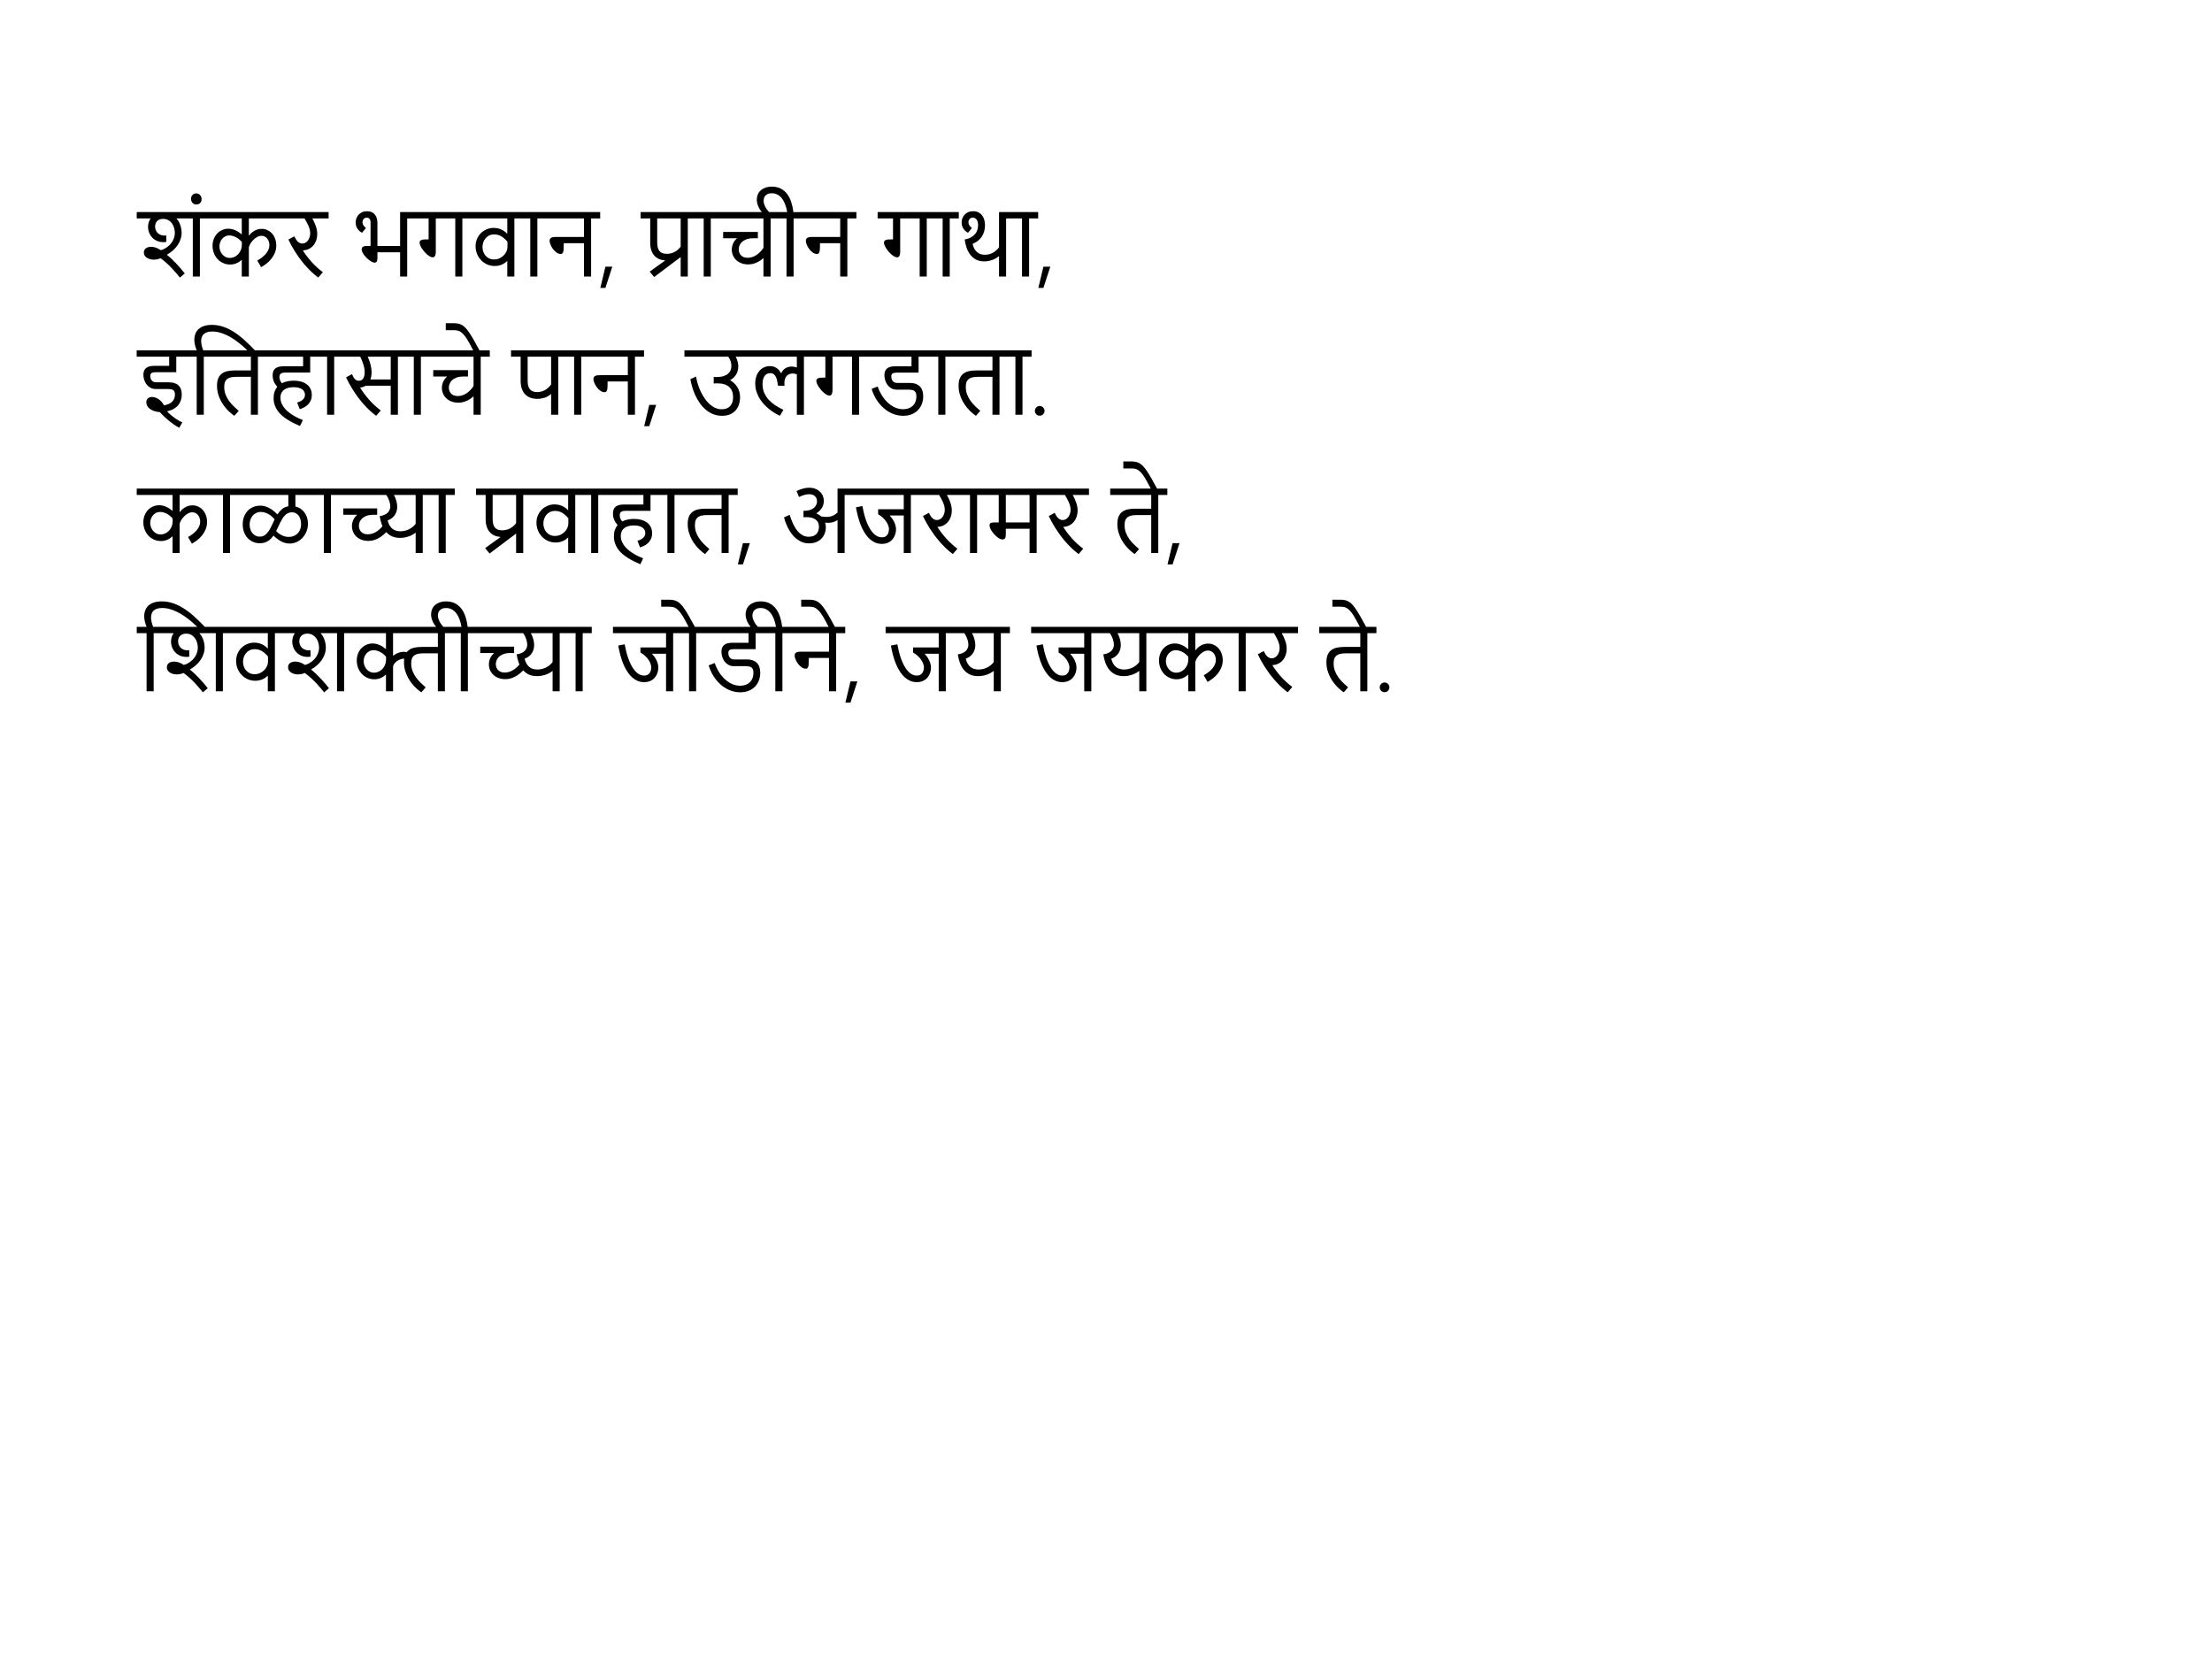 <?xml version="1.0" encoding="UTF-8" standalone="no"?>
<svg
   width="800"
   height="600"
   version="1.1"
   id="svg4"
   sodipodi:docname="shiva_history.svg"
   xmlns:inkscape="http://www.inkscape.org/namespaces/inkscape"
   xmlns:sodipodi="http://sodipodi.sourceforge.net/DTD/sodipodi-0.dtd"
   xmlns="http://www.w3.org/2000/svg"
   xmlns:svg="http://www.w3.org/2000/svg">
  <sodipodi:namedview
     id="namedview4"
     pagecolor="#ffffff"
     bordercolor="#666666"
     borderopacity="1.0"
     inkscape:showpageshadow="2"
     inkscape:pageopacity="0.0"
     inkscape:pagecheckerboard="0"
     inkscape:deskcolor="#d1d1d1" />
  <defs
     id="defs1">
    <style
       type="text/css"
       id="style1">
      @font-face {{
        font-family: 'Kalam';
        src: url('AxiDraw_API(1)/Kalam-Regular.ttf');
      }}
    </style>
  </defs>
  <g
     id="g4">
    <g
       id="text4"
       style="font-size:32px;font-family:Kalam"
       aria-label="शंकर भगवान, प्राचीन गाथा,इतिहासाचे पान, उलगडाता.काळाच्या प्रवाहात, अजरामर ते,शिवशक्तीच्या जोडीने, जय जयकार ते.">
      <path
         d="m 60.141,87.5 q -0.281,0.031 -0.531,0.062 -0.25,0.016 -0.516,0.016 -1.266,0 -2.297,-0.453 -1.016,-0.453 -1.75,-1.219 -0.719,-0.766 -1.109,-1.766 -0.391,-1.016 -0.391,-2.125 0,-0.797 0.219,-1.547 0.219,-0.75 0.688,-1.406 L 54.438,79 h -4.984 v -2.297 h 26.125 V 79 h -3.281 v 21 h -2.562 V 79 H 63.844 l -0.016,0.062 q 0.406,0.406 0.75,0.984 0.344,0.562 0.578,1.234 0.25,0.672 0.391,1.406 0.141,0.734 0.141,1.484 0,1.219 -0.391,2.359 -0.375,1.141 -1.078,2.156 -0.688,1.016 -1.672,1.891 -0.969,0.859 -2.156,1.531 v 0.062 q 0.781,0.609 1.672,1.469 0.891,0.844 1.766,1.766 0.875,0.922 1.656,1.844 0.781,0.906 1.344,1.656 l -1.766,1.484 q -0.484,-0.609 -1.219,-1.484 -0.734,-0.891 -1.641,-1.844 -0.906,-0.969 -1.969,-1.922 -1.047,-0.969 -2.188,-1.75 -0.562,0.266 -1.188,0.391 -0.609,0.125 -1.219,0.125 -0.703,0 -1.359,-0.172 -0.641,-0.172 -1.156,-0.5 -0.5,-0.328 -0.797,-0.797 -0.297,-0.484 -0.297,-1.109 0,-0.984 0.719,-1.516 0.734,-0.547 1.906,-0.547 0.859,0 1.734,0.312 0.891,0.297 1.734,0.906 0.438,-0.094 0.984,-0.328 0.547,-0.25 1.109,-0.625 0.578,-0.391 1.109,-0.906 0.547,-0.531 0.969,-1.203 0.422,-0.672 0.672,-1.469 0.266,-0.812 0.266,-1.75 0,-0.938 -0.281,-1.844 Q 62.688,81.453 62.156,80.75 61.625,80.031 60.828,79.594 q -0.797,-0.438 -1.844,-0.438 -0.828,0 -1.375,0.266 -0.547,0.25 -0.891,0.656 -0.344,0.406 -0.484,0.906 -0.141,0.484 -0.141,0.953 0,0.609 0.219,1.203 0.219,0.578 0.641,1.047 0.438,0.453 1.078,0.734 0.641,0.281 1.469,0.281 0.266,0 0.641,-0.047 z M 69.094,71.938 q 0,-0.891 0.531,-1.438 0.516,-0.562 1.359,-0.562 0.391,0 0.75,0.156 0.344,0.156 0.609,0.438 0.266,0.266 0.422,0.641 0.141,0.359 0.141,0.797 0,0.891 -0.516,1.438 -0.531,0.547 -1.375,0.547 -0.406,0 -0.75,-0.141 Q 69.906,73.656 69.656,73.391 69.391,73.109 69.25,72.75 69.094,72.375 69.094,71.938 Z M 103.203,79 H 90 v 6.156 l 0.078,0.031 q 0.797,-1.094 1.984,-1.75 1.188,-0.672 2.609,-0.672 1.125,0 2.078,0.469 0.969,0.453 1.672,1.266 0.703,0.797 1.094,1.891 0.406,1.094 0.406,2.359 0,1.438 -0.5,2.656 -0.5,1.203 -1.281,2.188 -0.781,0.984 -1.766,1.75 -0.984,0.75 -1.938,1.281 l -1.391,-2.406 q 0.312,-0.172 0.766,-0.453 0.453,-0.281 0.938,-0.656 0.5,-0.375 0.969,-0.844 0.484,-0.484 0.859,-1.047 0.391,-0.562 0.625,-1.219 0.234,-0.656 0.234,-1.391 0,-0.672 -0.219,-1.281 -0.203,-0.609 -0.578,-1.062 -0.375,-0.453 -0.906,-0.719 -0.516,-0.266 -1.141,-0.266 -0.812,0 -1.578,0.422 Q 92.25,86.125 91.625,86.766 91,87.391 90.562,88.109 90.141,88.828 90,89.438 V 100 h -2.562 v -5.984 l -0.062,-0.031 q -0.234,0.203 -0.594,0.5 -0.359,0.281 -0.875,0.547 -0.5,0.266 -1.172,0.453 -0.656,0.188 -1.484,0.188 -1.375,0 -2.547,-0.531 -1.156,-0.531 -2.016,-1.438 Q 77.844,92.781 77.359,91.547 76.875,90.312 76.875,88.906 q 0,-1.344 0.438,-2.484 0.453,-1.141 1.219,-1.953 0.781,-0.828 1.812,-1.281 1.047,-0.469 2.25,-0.469 0.844,0 1.562,0.219 0.734,0.203 1.328,0.516 0.609,0.297 1.078,0.656 0.484,0.344 0.812,0.625 l 0.062,-0.016 V 79 H 74.484 v -2.297 h 28.719 z m -20.234,6.156 q -0.891,0 -1.578,0.375 -0.672,0.359 -1.125,0.938 -0.453,0.562 -0.688,1.281 -0.219,0.703 -0.219,1.391 0,0.75 0.266,1.5 0.266,0.734 0.75,1.328 0.5,0.594 1.188,0.969 0.688,0.359 1.516,0.359 0.703,0 1.469,-0.281 0.781,-0.297 1.422,-0.906 Q 86.625,91.5 87.047,90.562 87.469,89.609 87.469,88.297 V 87.531 q -0.375,-0.469 -0.891,-0.891 -0.5,-0.438 -1.094,-0.766 Q 84.906,85.547 84.266,85.359 83.625,85.156 82.969,85.156 Z M 118.844,79 h -5.891 q 0.797,1.375 1.281,2.812 0.5,1.422 0.5,2.891 0,1.109 -0.344,2.141 -0.328,1.016 -0.984,1.828 -0.641,0.797 -1.609,1.312 -0.953,0.5 -2.203,0.562 l -0.031,0.078 q 1.406,2.188 3.156,4.141 1.75,1.938 4.047,3.688 l -1.672,1.922 q -1.328,-0.984 -2.531,-2.125 -1.188,-1.156 -2.25,-2.375 -1.062,-1.234 -1.984,-2.484 -0.906,-1.266 -1.672,-2.453 -0.75,-1.203 -1.344,-2.297 -0.594,-1.109 -1.016,-2.016 l 2.141,-1.156 q 0.562,1.219 1.266,1.922 0.719,0.688 1.656,0.688 0.672,0 1.203,-0.344 0.531,-0.344 0.891,-0.875 0.359,-0.547 0.547,-1.188 0.188,-0.656 0.188,-1.281 0,-0.734 -0.188,-1.438 -0.188,-0.719 -0.484,-1.391 -0.297,-0.688 -0.672,-1.328 Q 110.484,79.594 110.141,79 h -8.031 v -2.297 h 16.734 z m 31.703,0 h -3.281 v 21 h -2.562 V 91.234 H 136.5 v 2.234 q 0,0.234 -0.047,0.5 -0.031,0.266 -0.156,0.5 -0.109,0.219 -0.312,0.375 -0.188,0.141 -0.484,0.141 -0.359,0 -0.859,-0.219 -0.484,-0.234 -1.016,-0.609 -0.516,-0.391 -1.031,-0.875 -0.5,-0.5 -0.906,-1.031 -0.391,-0.531 -0.641,-1.062 -0.25,-0.531 -0.25,-0.984 0,-0.656 0.469,-0.953 0.469,-0.297 1.234,-0.297 h 1.516 V 80.375 q 0,-0.812 -0.391,-1.234 -0.391,-0.438 -0.984,-0.438 -0.656,0 -1.109,0.484 -0.438,0.484 -0.438,1.234 0,0.141 0.031,0.344 0.031,0.203 0.156,0.469 0.125,0.25 0.375,0.578 0.25,0.312 0.672,0.672 L 130.938,84.188 q -0.719,-0.391 -1.172,-0.859 -0.453,-0.484 -0.703,-0.984 -0.25,-0.5 -0.344,-0.969 -0.094,-0.484 -0.094,-0.891 0,-0.75 0.25,-1.469 0.266,-0.734 0.781,-1.312 0.516,-0.594 1.281,-0.953 0.781,-0.359 1.812,-0.359 0.906,0 1.609,0.297 0.703,0.297 1.172,0.859 0.484,0.547 0.719,1.328 0.25,0.766 0.25,1.719 v 8.359 h 8.203 v -12.25 h 5.844 z M 170.5,79 h -3.281 v 21 h -2.562 V 79 h -7.047 v 12.125 q 0,0.25 -0.031,0.578 -0.031,0.328 -0.156,0.641 -0.109,0.297 -0.328,0.516 -0.219,0.203 -0.609,0.203 -0.422,0 -0.938,-0.266 -0.5,-0.281 -1.031,-0.719 Q 153.984,91.625 153.484,91.062 153,90.5 152.609,89.906 152.219,89.312 151.984,88.75 151.75,88.188 151.75,87.75 q 0,-0.391 0.188,-0.625 0.203,-0.234 0.547,-0.359 0.359,-0.125 0.859,-0.156 0.516,-0.031 1.125,-0.031 h 0.547 V 79 h -5.562 V 76.703 H 170.5 Z m 18.812,0 h -3.281 v 21 h -2.562 v -5.578 l -0.062,-0.016 q -0.312,0.297 -0.734,0.625 -0.422,0.312 -0.969,0.578 -0.547,0.25 -1.234,0.422 -0.672,0.172 -1.516,0.172 -1.547,0 -2.828,-0.594 -1.266,-0.594 -2.188,-1.578 -0.922,-1 -1.438,-2.281 -0.5,-1.297 -0.5,-2.703 0,-1.406 0.5,-2.609 0.516,-1.219 1.406,-2.109 0.891,-0.891 2.078,-1.391 1.188,-0.516 2.547,-0.516 0.375,0 0.938,0.062 0.578,0.062 1.234,0.281 0.656,0.219 1.359,0.641 0.703,0.406 1.344,1.109 L 183.469,84.5 V 79 h -14.062 v -2.297 h 19.906 z m -5.781,8.422 q -0.984,-1.188 -2.141,-1.906 -1.156,-0.734 -2.625,-0.734 -1.156,0 -1.969,0.438 -0.797,0.438 -1.312,1.109 -0.516,0.656 -0.75,1.469 -0.234,0.812 -0.234,1.562 0,0.812 0.266,1.609 0.266,0.797 0.781,1.438 0.531,0.625 1.312,1.031 0.781,0.391 1.828,0.391 1.078,0 1.969,-0.406 0.891,-0.422 1.531,-1.062 0.641,-0.641 0.984,-1.438 Q 183.531,90.125 183.531,89.375 Z M 197.625,79 h -3.281 v 21 h -2.562 V 79 h -3.562 v -2.297 h 9.406 z m 19.438,0 h -3.281 v 21 h -2.578 V 87.953 h -7.312 q 0,1.031 -0.031,1.766 -0.016,0.734 -0.125,1.219 -0.109,0.469 -0.328,0.688 -0.219,0.219 -0.609,0.219 -0.812,0 -1.547,-0.531 -0.719,-0.531 -1.281,-1.281 -0.547,-0.75 -0.875,-1.562 -0.328,-0.812 -0.328,-1.375 0,-0.5 0.219,-0.781 0.219,-0.281 0.578,-0.422 0.359,-0.141 0.812,-0.172 0.469,-0.031 0.938,-0.031 h 9.891 V 79 h -14.672 v -2.297 h 20.531 z m 4.391,17.438 -2.5,7.688 H 217.125 l 1.828,-7.688 z M 252.031,79 H 248.75 v 21 h -2.578 v -6.969 l -0.062,-0.016 -9.531,7.172 -1.609,-1.953 L 240.516,94.25 240.5,94.188 q -1.203,-0.094 -2.188,-0.531 -0.984,-0.438 -1.688,-1.234 -0.703,-0.797 -1.094,-1.969 -0.375,-1.172 -0.375,-2.734 V 79 h -3.484 v -2.297 h 20.359 z m -5.859,0 h -8.484 v 8.578 q 0,0.984 0.156,1.766 0.172,0.781 0.562,1.328 0.406,0.547 1.062,0.844 0.656,0.281 1.641,0.281 1.609,0 2.906,-0.703 1.297,-0.719 2.156,-1.891 z m 14.172,0 h -3.281 v 21 H 254.5 V 79 h -3.562 v -2.297 h 9.406 z m 21.641,0 h -3.281 v 21 h -2.594 v -6.578 l -0.062,-0.047 q -0.859,0.781 -1.688,1.234 -0.812,0.438 -1.531,0.672 -0.703,0.219 -1.281,0.281 -0.578,0.062 -0.953,0.062 -1.438,0 -2.547,-0.453 -1.109,-0.453 -1.859,-1.188 -0.75,-0.75 -1.141,-1.703 -0.391,-0.969 -0.391,-2 0,-1.078 0.438,-2.141 0.453,-1.062 1.406,-1.906 l -0.016,-0.062 h -4.953 V 83.875 h 12.562 v 2.297 h -1.609 q -1.609,0 -2.641,0.422 -1.031,0.422 -1.625,1.031 -0.594,0.609 -0.828,1.312 -0.219,0.688 -0.219,1.25 0,0.469 0.156,1.016 0.156,0.531 0.516,0.984 0.375,0.453 0.984,0.75 0.625,0.297 1.562,0.297 0.984,0 1.828,-0.312 0.859,-0.328 1.578,-0.844 0.719,-0.516 1.297,-1.156 0.594,-0.656 1.016,-1.297 V 79 H 259.25 v -2.297 h 22.734 z m 8.312,0 h -3.281 v 21 h -2.562 V 79 h -3.562 v -2.297 h 3.812 q -0.281,-1.594 -0.719,-2.719 -0.438,-1.141 -0.953,-1.891 -0.516,-0.766 -1.078,-1.203 -0.562,-0.438 -1.078,-0.656 -0.531,-0.219 -0.984,-0.281 -0.469,-0.062 -0.766,-0.062 -0.969,0 -1.547,0.312 -0.594,0.297 -0.906,0.719 -0.312,0.422 -0.406,0.891 -0.109,0.453 -0.109,0.781 0,0.125 0.047,0.516 0.031,0.375 0.25,0.953 0.203,0.578 0.641,1.297 0.438,0.719 1.234,1.516 h -2.656 q -0.984,-1.125 -1.469,-2.328 -0.5,-1.219 -0.5,-2.359 0,-0.953 0.344,-1.812 0.344,-0.859 1.031,-1.484 0.688,-0.641 1.719,-1.016 1.031,-0.375 2.391,-0.375 1.875,0 3.234,0.734 1.359,0.719 2.281,1.969 0.938,1.25 1.469,2.938 0.547,1.672 0.766,3.562 h 3.359 z m 19.438,0 h -3.281 v 21 H 303.875 V 87.953 h -7.312 q 0,1.031 -0.031,1.766 -0.016,0.734 -0.125,1.219 -0.109,0.469 -0.328,0.688 -0.219,0.219 -0.609,0.219 -0.812,0 -1.547,-0.531 -0.719,-0.531 -1.281,-1.281 -0.547,-0.75 -0.875,-1.562 -0.328,-0.812 -0.328,-1.375 0,-0.5 0.219,-0.781 0.219,-0.281 0.578,-0.422 0.359,-0.141 0.812,-0.172 0.469,-0.031 0.938,-0.031 H 303.875 V 79 h -14.672 v -2.297 h 20.531 z m 28.719,0 h -3.281 v 21 h -2.562 V 79 h -7.047 v 12.125 q 0,0.25 -0.031,0.578 -0.031,0.328 -0.156,0.641 -0.109,0.297 -0.328,0.516 -0.219,0.203 -0.609,0.203 -0.422,0 -0.938,-0.266 -0.5,-0.281 -1.031,-0.719 Q 321.938,91.625 321.438,91.062 320.953,90.5 320.562,89.906 320.172,89.312 319.938,88.75 q -0.234,-0.562 -0.234,-1 0,-0.391 0.188,-0.625 0.203,-0.234 0.547,-0.359 0.359,-0.125 0.859,-0.156 0.516,-0.031 1.125,-0.031 h 0.547 V 79 h -5.562 v -2.297 h 21.047 z m 8.312,0 h -3.281 v 21 h -2.562 V 79 h -3.562 v -2.297 h 9.406 z m 9.469,2.469 q 0,1.125 -0.281,2.156 -0.281,1.031 -0.844,1.906 -0.562,0.859 -1.406,1.547 Q 352.875,87.75 351.75,88.188 351.984,89.25 352.406,90 q 0.422,0.734 1,1.219 0.578,0.484 1.281,0.703 0.703,0.219 1.484,0.219 1.562,0 2.891,-0.719 1.344,-0.719 2.25,-1.984 V 76.703 h 5.844 V 79 H 363.875 v 21 h -2.562 v -7.312 l -0.062,-0.016 q -0.406,0.344 -0.969,0.688 -0.562,0.328 -1.25,0.594 -0.672,0.25 -1.453,0.422 -0.781,0.156 -1.625,0.156 -1.75,0 -3,-0.672 -1.234,-0.688 -2.078,-1.797 -0.828,-1.109 -1.312,-2.516 -0.469,-1.422 -0.672,-2.906 1.375,-0.281 2.297,-0.812 0.938,-0.531 1.5,-1.219 0.562,-0.703 0.797,-1.5 0.25,-0.812 0.25,-1.641 0,-1.375 -0.547,-2.062 -0.531,-0.703 -1.344,-0.703 -0.719,0 -1.156,0.484 -0.438,0.484 -0.438,1.234 0,0.141 0.031,0.344 0.031,0.203 0.156,0.469 0.125,0.25 0.375,0.578 0.25,0.312 0.672,0.672 l -1.391,1.703 q -0.719,-0.391 -1.172,-0.859 -0.453,-0.484 -0.703,-0.984 -0.25,-0.5 -0.344,-0.969 -0.094,-0.484 -0.094,-0.891 0,-0.75 0.25,-1.469 0.266,-0.734 0.781,-1.312 0.516,-0.594 1.297,-0.953 0.781,-0.359 1.828,-0.359 1.047,0 1.844,0.375 0.797,0.375 1.344,1.047 0.547,0.672 0.828,1.609 0.281,0.922 0.281,2.047 z M 375.469,79 h -3.281 v 21 H 369.625 V 79 h -3.562 v -2.297 h 9.406 z m 4.391,17.438 -2.5,7.688 h -1.828 l 1.828,-7.688 z"
         id="path4" />
      <path
         d="m 60.469,148.75 v 0.078 q 0.719,0.781 1.516,1.422 0.797,0.656 1.531,1.156 0.75,0.5 1.375,0.844 0.641,0.344 1.047,0.516 l -1.109,1.953 q -0.984,-0.516 -1.969,-1.203 -0.969,-0.688 -1.891,-1.438 -0.906,-0.75 -1.719,-1.531 -0.797,-0.781 -1.438,-1.484 -1.344,-0.125 -2.281,-0.484 -0.922,-0.359 -1.516,-0.859 -0.578,-0.5 -0.844,-1.078 -0.266,-0.578 -0.266,-1.125 0,-0.391 0.125,-0.75 0.141,-0.359 0.391,-0.625 0.266,-0.266 0.641,-0.422 0.391,-0.156 0.891,-0.156 0.531,0 1.125,0.188 0.609,0.188 1.188,0.562 0.578,0.375 1.109,0.953 0.531,0.562 0.938,1.328 1.953,-0.328 2.953,-1.312 1,-1 1,-2.609 0,-0.625 -0.172,-1.016 -0.156,-0.391 -0.484,-0.609 -0.328,-0.219 -0.828,-0.281 -0.484,-0.078 -1.141,-0.078 H 56.344 q -1.156,0 -2,-0.484 -0.844,-0.5 -1.406,-1.25 -0.547,-0.766 -0.812,-1.672 -0.266,-0.922 -0.266,-1.766 0,-0.922 0.297,-1.531 0.297,-0.625 0.812,-0.984 0.516,-0.375 1.219,-0.531 0.719,-0.156 1.547,-0.156 H 61.188 V 129 h -11.75 v -2.297 H 68.672 V 129 H 63.75 v 5.609 h -7.359 q -1.172,0 -1.609,0.328 -0.438,0.328 -0.438,1.062 0,0.344 0.094,0.75 0.094,0.391 0.344,0.734 0.25,0.328 0.672,0.562 0.438,0.219 1.109,0.219 h 4.359 q 1.344,0 2.266,0.328 0.922,0.328 1.484,0.922 0.562,0.578 0.812,1.391 0.25,0.812 0.25,1.766 0,1.109 -0.312,2.078 -0.312,0.969 -0.953,1.766 -0.641,0.781 -1.641,1.359 -0.984,0.562 -2.359,0.875 z M 76.984,129 h -3.281 v 21 h -2.562 v -21 h -3.562 v -2.297 h 3.562 q -0.859,-2.062 -0.859,-3.844 0,-1.141 0.375,-2.125 0.375,-0.984 1.141,-1.703 0.781,-0.719 1.984,-1.125 1.203,-0.406 2.859,-0.406 2.172,0 4.172,0.703 2.016,0.703 3.938,1.953 1.922,1.25 3.797,2.969 1.891,1.719 3.812,3.75 h -2.719 q -0.438,-0.422 -1.172,-1.094 -0.719,-0.688 -1.672,-1.453 -0.953,-0.781 -2.109,-1.562 -1.156,-0.797 -2.438,-1.438 -1.281,-0.641 -2.672,-1.031 -1.375,-0.406 -2.781,-0.406 -1.141,0 -1.922,0.266 -0.766,0.266 -1.25,0.734 Q 73.156,121.359 72.953,122 72.75,122.625 72.75,123.344 q 0,1.406 0.766,3.359 h 3.469 z m 19.578,0 h -3.281 v 21 H 90.734 V 136.281 H 85.656 q -1.047,0 -1.891,0.141 -0.844,0.125 -1.438,0.531 -0.594,0.391 -0.922,1.109 -0.312,0.703 -0.312,1.859 0,1.5 0.484,2.766 0.5,1.266 1.266,2.328 0.766,1.047 1.688,1.938 0.938,0.891 1.797,1.641 l -1.562,1.781 Q 84.625,150.297 84.094,149.922 83.578,149.531 82.875,148.875 q -0.688,-0.656 -1.469,-1.594 -0.766,-0.938 -1.422,-2.109 -0.641,-1.188 -1.078,-2.609 -0.422,-1.422 -0.422,-3.062 0,-1.625 0.453,-2.688 0.469,-1.078 1.312,-1.703 0.844,-0.641 2.047,-0.891 1.203,-0.25 2.688,-0.25 h 5.75 V 129 h -14.844 v -2.297 H 96.562 Z m 10.906,16.594 q 0.516,-0.156 1.016,-0.391 0.516,-0.234 0.906,-0.562 0.406,-0.344 0.656,-0.797 0.25,-0.453 0.25,-1.062 0,-1.297 -1.078,-2.016 -1.078,-0.734 -3.062,-0.734 -0.797,0 -1.641,0.172 -0.828,0.156 -1.516,0.594 -0.688,0.422 -1.125,1.172 -0.438,0.734 -0.438,1.875 0,1.156 0.453,2.156 0.453,0.984 1.172,1.812 0.734,0.828 1.641,1.5 0.906,0.672 1.797,1.188 0.906,0.516 1.703,0.859 0.797,0.359 1.328,0.562 L 108.5,154.078 q -1.094,-0.469 -2.234,-1.031 -1.125,-0.547 -2.188,-1.219 -1.062,-0.656 -2,-1.453 -0.938,-0.797 -1.641,-1.766 -0.688,-0.969 -1.094,-2.125 -0.391,-1.156 -0.391,-2.516 0,-1.328 0.344,-2.312 0.359,-1 0.984,-1.75 -0.859,-0.984 -1.266,-1.984 -0.406,-1 -0.406,-2.172 0,-0.672 0.156,-1.266 0.172,-0.594 0.594,-1.031 0.438,-0.453 1.203,-0.719 0.766,-0.266 1.984,-0.266 H 109.625 V 129 H 95.469 v -2.297 h 20.359 V 129 h -3.641 v 5.75 h -8.984 q -0.609,0 -1.031,0.109 -0.406,0.094 -0.656,0.297 -0.25,0.203 -0.359,0.516 -0.094,0.297 -0.094,0.703 0,0.547 0.188,1.062 0.188,0.516 0.703,1.156 0.906,-0.469 1.984,-0.688 1.094,-0.234 2.281,-0.234 1.375,0 2.562,0.312 1.203,0.312 2.078,0.953 0.891,0.625 1.391,1.609 0.516,0.969 0.516,2.281 0,1.266 -0.438,2.141 -0.422,0.875 -1.078,1.469 -0.641,0.594 -1.406,0.969 -0.766,0.359 -1.422,0.594 z M 124.141,129 h -3.281 v 21 h -2.562 v -21 h -3.562 v -2.297 h 9.406 z m 23.047,-2.297 V 129 h -3.281 v 21 h -2.594 v -10.5 h -9.047 q -0.828,0.547 -1.984,0.656 l -0.031,0.078 q 1.516,2.375 3.328,4.422 1.812,2.047 4.125,3.797 l -1.672,1.922 q -1.328,-0.984 -2.531,-2.125 -1.188,-1.141 -2.25,-2.359 -1.047,-1.234 -1.969,-2.484 -0.922,-1.266 -1.688,-2.484 -0.766,-1.219 -1.375,-2.344 -0.609,-1.141 -1.062,-2.109 l 2.141,-1.156 q 0.297,0.688 0.578,1.156 0.297,0.453 0.594,0.734 0.297,0.266 0.625,0.391 0.328,0.109 0.703,0.109 1.078,0 1.578,-0.844 0.516,-0.844 0.516,-2.219 0,-0.812 -0.156,-1.594 -0.156,-0.797 -0.406,-1.516 -0.234,-0.734 -0.516,-1.375 -0.281,-0.641 -0.531,-1.156 h -7.234 v -2.297 z M 141.312,129 h -8.328 q 0.656,1.422 1.031,2.859 0.375,1.438 0.375,2.859 0,0.656 -0.109,1.297 -0.094,0.625 -0.328,1.188 l 0.031,0.031 h 7.328 z m 14.188,0 h -3.281 v 21 h -2.562 v -21 h -3.562 v -2.297 H 155.5 Z m 21.641,0 h -3.281 v 21 h -2.594 v -6.578 l -0.062,-0.047 q -0.859,0.781 -1.688,1.234 -0.812,0.438 -1.531,0.672 -0.703,0.219 -1.281,0.281 -0.578,0.062 -0.953,0.062 -1.438,0 -2.547,-0.453 -1.109,-0.453 -1.859,-1.188 -0.75,-0.75 -1.141,-1.703 -0.391,-0.969 -0.391,-2 0,-1.078 0.438,-2.141 0.453,-1.062 1.406,-1.906 l -0.016,-0.062 H 156.688 V 133.875 H 169.25 v 2.297 h -1.609 q -1.609,0 -2.641,0.422 -1.031,0.422 -1.625,1.031 -0.594,0.609 -0.828,1.312 -0.219,0.688 -0.219,1.25 0,0.469 0.156,1.016 0.156,0.531 0.516,0.984 0.375,0.453 0.984,0.75 0.625,0.297 1.562,0.297 0.984,0 1.828,-0.312 0.859,-0.328 1.578,-0.844 0.719,-0.516 1.297,-1.156 0.594,-0.656 1.016,-1.297 V 129 h -16.859 v -2.297 h 22.734 z m -3.5,-1.859 H 171.375 l -1.422,-2.672 q -0.906,-1.703 -1.641,-2.703 -0.75,-1 -1.406,-1.516 -0.672,-0.531 -1.312,-0.672 -0.641,-0.156 -1.344,-0.156 h -3.031 v -2.531 h 2.859 q 0.906,0 1.641,0.156 0.734,0.141 1.406,0.531 0.656,0.375 1.297,1.062 0.625,0.672 1.344,1.75 0.719,1.062 1.578,2.562 0.844,1.484 1.938,3.516 z M 205.172,129 h -3.281 v 21 h -2.578 v -7.469 l -0.062,-0.016 q -1.047,0.938 -2.344,1.344 -1.297,0.391 -2.562,0.391 -1.344,0 -2.453,-0.391 -1.109,-0.391 -1.906,-1.188 -0.797,-0.812 -1.25,-2.031 -0.438,-1.234 -0.438,-2.922 V 129 h -3.484 v -2.297 h 20.359 z m -5.859,0 h -8.484 v 8.578 q 0,0.984 0.156,1.766 0.172,0.781 0.562,1.328 0.406,0.547 1.062,0.844 0.656,0.281 1.641,0.281 1.609,0 2.906,-0.75 1.297,-0.766 2.156,-2 z m 14.172,0 h -3.281 v 21 h -2.562 v -21 h -3.562 v -2.297 h 9.406 z m 19.438,0 h -3.281 v 21 H 227.062 V 137.953 H 219.75 q 0,1.031 -0.031,1.766 -0.016,0.734 -0.125,1.219 -0.109,0.469 -0.328,0.688 -0.219,0.219 -0.609,0.219 -0.812,0 -1.547,-0.531 -0.719,-0.531 -1.281,-1.281 -0.547,-0.75 -0.875,-1.562 -0.328,-0.812 -0.328,-1.375 0,-0.5 0.219,-0.781 0.219,-0.281 0.578,-0.422 0.359,-0.141 0.812,-0.172 0.469,-0.031 0.938,-0.031 h 9.891 V 129 h -14.672 v -2.297 h 20.531 z m 4.391,17.438 -2.5,7.688 h -1.828 l 1.828,-7.688 z M 271.172,129 h -5.094 q 0.453,0.859 0.688,1.75 0.25,0.891 0.25,1.781 0,0.75 -0.188,1.469 -0.188,0.719 -0.547,1.359 -0.359,0.641 -0.906,1.172 -0.547,0.531 -1.266,0.906 v 0.094 q 1.625,0.953 2.578,2.516 0.969,1.562 0.969,3.719 0,1.266 -0.375,2.469 -0.375,1.188 -1.172,2.109 -0.781,0.922 -2.016,1.484 -1.234,0.547 -2.938,0.547 -1.859,0 -3.391,-0.656 -1.516,-0.656 -2.734,-1.734 -1.203,-1.078 -2.125,-2.469 -0.922,-1.391 -1.578,-2.859 -0.641,-1.484 -1.047,-2.922 -0.406,-1.438 -0.594,-2.609 l 2.047,-0.938 q 0.219,1.312 0.641,2.703 0.438,1.391 1.047,2.703 0.625,1.312 1.422,2.484 0.797,1.172 1.75,2.047 0.969,0.875 2.078,1.391 1.125,0.5 2.375,0.5 0.75,0 1.484,-0.203 0.734,-0.219 1.297,-0.719 0.578,-0.516 0.938,-1.359 0.359,-0.844 0.359,-2.094 0,-2.484 -1.453,-3.734 -1.438,-1.266 -4.281,-1.266 -0.266,0 -0.594,0.016 -0.328,0.016 -0.672,0.047 v -2.375 q 0.125,0 0.344,0.016 0.234,0.016 0.625,0.016 1.469,0 2.5,-0.312 1.031,-0.312 1.672,-0.859 0.656,-0.562 0.953,-1.297 0.297,-0.734 0.297,-1.578 0,-0.938 -0.312,-1.766 -0.297,-0.828 -0.797,-1.547 h -15.875 v -2.297 h 23.641 z m 22.859,0 H 290.75 v 21.016 h -2.562 V 135.375 q -0.828,-0.297 -1.562,-0.297 -0.734,0 -1.281,0.281 -0.547,0.266 -0.922,0.719 -0.359,0.453 -0.547,1.062 -0.188,0.609 -0.188,1.281 0,0.266 0.016,0.547 0.031,0.266 0.062,0.531 H 281.375 q -0.125,-0.906 -0.297,-1.734 -0.156,-0.828 -0.469,-1.453 -0.297,-0.625 -0.781,-0.984 -0.484,-0.375 -1.25,-0.375 -0.734,0 -1.266,0.297 -0.516,0.297 -0.859,0.828 -0.344,0.531 -0.516,1.25 -0.156,0.703 -0.156,1.531 0,1.781 0.609,3.203 0.609,1.406 1.641,2.531 1.047,1.125 2.406,2.016 1.375,0.875 2.891,1.609 l -1.266,2.156 q -0.562,-0.25 -1.453,-0.75 -0.875,-0.5 -1.875,-1.234 -0.984,-0.734 -1.984,-1.719 -1,-0.984 -1.812,-2.203 -0.797,-1.219 -1.297,-2.688 -0.5,-1.469 -0.5,-3.172 0,-1.312 0.375,-2.438 0.375,-1.141 1.062,-1.969 0.703,-0.844 1.688,-1.312 0.984,-0.484 2.188,-0.484 0.906,0 1.562,0.266 0.656,0.25 1.125,0.641 0.484,0.375 0.797,0.828 0.312,0.438 0.547,0.828 l 0.078,-0.016 q 0.297,-0.656 0.703,-1.109 0.422,-0.453 0.906,-0.734 0.5,-0.281 1.047,-0.406 0.547,-0.141 1.094,-0.141 0.484,0 0.953,0.094 0.484,0.078 0.922,0.234 V 129 h -18.109 v -2.297 h 23.953 z m 19.953,0 h -3.281 v 21 h -2.562 v -21 h -7.047 v 12.125 q 0,0.25 -0.031,0.578 -0.031,0.328 -0.156,0.641 -0.109,0.297 -0.328,0.516 -0.219,0.203 -0.609,0.203 -0.422,0 -0.938,-0.266 -0.5,-0.281 -1.031,-0.719 -0.531,-0.453 -1.031,-1.016 -0.484,-0.562 -0.875,-1.156 -0.391,-0.594 -0.625,-1.156 -0.234,-0.562 -0.234,-1 0,-0.391 0.188,-0.625 0.203,-0.234 0.547,-0.359 0.359,-0.125 0.859,-0.156 0.516,-0.031 1.125,-0.031 H 298.5 V 129 h -5.562 v -2.297 h 21.047 z m 22.891,0 h -4.656 v 5.766 h -7.828 q -1.156,0 -1.609,0.328 -0.438,0.328 -0.438,1.062 0,0.375 0.094,0.781 0.094,0.406 0.344,0.766 0.25,0.344 0.672,0.578 0.438,0.219 1.109,0.219 h 4.422 q 1.375,0 2.312,0.375 0.953,0.375 1.516,1.031 0.578,0.656 0.828,1.547 0.25,0.891 0.25,1.906 0,1.391 -0.469,2.656 -0.453,1.266 -1.359,2.234 -0.906,0.969 -2.266,1.547 -1.344,0.578 -3.141,0.578 -1.953,0 -3.75,-0.719 -1.781,-0.734 -3.281,-2.031 -1.484,-1.297 -2.625,-3.078 -1.125,-1.781 -1.766,-3.906 l 2.172,-0.859 q 0.547,1.609 1.453,3.094 0.906,1.484 2.094,2.625 1.203,1.141 2.641,1.828 Q 325.031,148 326.625,148 q 1.125,0 2,-0.328 0.891,-0.328 1.516,-0.938 0.625,-0.609 0.953,-1.453 0.328,-0.859 0.328,-1.922 0,-0.75 -0.172,-1.219 -0.172,-0.484 -0.547,-0.75 -0.359,-0.266 -0.922,-0.359 -0.562,-0.109 -1.344,-0.109 h -4.094 q -1.156,0 -2,-0.5 -0.844,-0.5 -1.406,-1.266 -0.547,-0.766 -0.812,-1.688 -0.266,-0.938 -0.266,-1.797 0,-0.922 0.297,-1.531 0.297,-0.625 0.812,-0.984 0.516,-0.375 1.219,-0.531 0.719,-0.156 1.547,-0.156 h 5.922 V 129 h -16.766 v -2.297 H 336.875 Z m 8.312,0 h -3.281 v 21 h -2.562 v -21 h -3.562 v -2.297 h 9.406 z m 19.578,0 h -3.281 v 21 h -2.547 v -13.719 h -5.078 q -1.047,0 -1.891,0.141 -0.844,0.125 -1.438,0.531 -0.594,0.391 -0.922,1.109 -0.312,0.703 -0.312,1.859 0,1.5 0.484,2.766 0.5,1.266 1.266,2.328 0.766,1.047 1.688,1.938 0.938,0.891 1.797,1.641 l -1.562,1.781 q -0.141,-0.078 -0.672,-0.453 -0.516,-0.391 -1.219,-1.047 -0.688,-0.656 -1.469,-1.594 -0.766,-0.938 -1.422,-2.109 -0.641,-1.188 -1.078,-2.609 -0.422,-1.422 -0.422,-3.062 0,-1.625 0.453,-2.688 0.469,-1.078 1.312,-1.703 0.844,-0.641 2.047,-0.891 1.203,-0.25 2.688,-0.25 h 5.75 V 129 h -14.844 v -2.297 h 20.672 z m 8.312,0 h -3.281 v 21 h -2.562 v -21 h -3.562 v -2.297 h 9.406 z m 2.938,21.344 q -0.719,0 -1.234,-0.516 -0.5,-0.516 -0.5,-1.234 0,-0.719 0.5,-1.234 0.516,-0.531 1.234,-0.531 0.734,0 1.25,0.531 0.516,0.516 0.516,1.234 0,0.719 -0.516,1.234 -0.516,0.516 -1.25,0.516 z"
         id="path5" />
      <path
         d="M 78.172,179 H 64.969 v 6.156 l 0.078,0.031 q 0.797,-1.094 1.984,-1.75 1.188,-0.672 2.609,-0.672 1.125,0 2.078,0.469 0.969,0.453 1.672,1.266 0.703,0.797 1.094,1.891 0.406,1.094 0.406,2.359 0,1.438 -0.5,2.656 -0.5,1.203 -1.281,2.188 -0.781,0.984 -1.766,1.75 -0.984,0.75 -1.938,1.281 l -1.391,-2.406 q 0.312,-0.172 0.766,-0.453 0.453,-0.281 0.938,-0.656 0.5,-0.375 0.969,-0.844 0.484,-0.484 0.859,-1.047 0.391,-0.562 0.625,-1.219 0.234,-0.656 0.234,-1.391 0,-0.672 -0.219,-1.281 -0.203,-0.609 -0.578,-1.062 -0.375,-0.453 -0.906,-0.719 -0.516,-0.266 -1.141,-0.266 -0.812,0 -1.578,0.422 -0.766,0.422 -1.391,1.062 -0.625,0.625 -1.062,1.344 -0.422,0.719 -0.562,1.328 V 200 h -2.562 v -5.984 l -0.062,-0.031 q -0.234,0.203 -0.594,0.5 -0.359,0.281 -0.875,0.547 -0.5,0.266 -1.172,0.453 -0.656,0.188 -1.484,0.188 -1.375,0 -2.547,-0.531 -1.156,-0.531 -2.016,-1.438 -0.844,-0.922 -1.328,-2.156 -0.484,-1.234 -0.484,-2.641 0,-1.344 0.438,-2.484 0.453,-1.141 1.219,-1.953 0.781,-0.828 1.812,-1.281 1.047,-0.469 2.25,-0.469 0.844,0 1.562,0.219 0.734,0.203 1.328,0.516 0.609,0.297 1.078,0.656 0.484,0.344 0.812,0.625 l 0.062,-0.016 V 179 H 49.453 v -2.297 h 28.719 z M 57.938,185.156 q -0.891,0 -1.578,0.375 -0.672,0.359 -1.125,0.938 -0.453,0.562 -0.688,1.281 -0.219,0.703 -0.219,1.391 0,0.75 0.266,1.5 0.266,0.734 0.75,1.328 0.5,0.594 1.188,0.969 0.688,0.359 1.516,0.359 0.703,0 1.469,-0.281 0.781,-0.297 1.422,-0.906 0.656,-0.609 1.078,-1.547 0.422,-0.953 0.422,-2.266 v -0.766 q -0.375,-0.469 -0.891,-0.891 -0.5,-0.438 -1.094,-0.766 -0.578,-0.328 -1.219,-0.516 -0.641,-0.203 -1.297,-0.203 z M 86.484,179 h -3.281 v 21 h -2.562 v -21 h -3.562 v -2.297 h 9.406 z M 94,196.469 q -1.391,0 -2.531,-0.516 -1.141,-0.516 -1.969,-1.422 -0.812,-0.922 -1.266,-2.156 -0.453,-1.25 -0.453,-2.688 0,-1.562 0.484,-2.812 0.484,-1.266 1.328,-2.156 0.859,-0.891 2,-1.359 1.156,-0.484 2.484,-0.484 1.703,0 3.219,0.812 1.516,0.797 3.031,2.359 0.703,-1.094 1.641,-1.891 0.938,-0.812 2.312,-1.062 V 179 H 85.391 v -2.297 H 114.656 V 179 h -7.828 v 4.172 q 1.047,0.25 1.891,0.828 0.844,0.578 1.422,1.391 0.594,0.812 0.906,1.828 0.328,1 0.328,2.109 0,1.625 -0.562,2.953 -0.547,1.328 -1.484,2.297 -0.922,0.953 -2.109,1.484 -1.188,0.516 -2.453,0.516 -1.641,0 -3.062,-0.766 -1.422,-0.766 -2.813,-2.109 -0.406,0.594 -0.906,1.109 -0.484,0.5 -1.078,0.875 -0.594,0.359 -1.312,0.578 Q 94.875,196.469 94,196.469 Z m 0.328,-11.312 q -0.938,0 -1.688,0.375 -0.734,0.359 -1.266,0.984 -0.531,0.609 -0.812,1.453 -0.281,0.828 -0.281,1.766 0,0.812 0.234,1.594 0.234,0.781 0.688,1.391 0.469,0.609 1.156,0.984 0.688,0.375 1.578,0.375 1.094,0 1.859,-0.547 0.781,-0.562 1.375,-1.453 0.609,-0.891 1.109,-2 0.5,-1.125 1.047,-2.25 -1.188,-1.375 -2.469,-2.016 -1.266,-0.656 -2.531,-0.656 z m 10.063,9.031 q 0.906,0 1.719,-0.281 0.812,-0.297 1.422,-0.875 0.625,-0.594 0.984,-1.469 0.375,-0.891 0.375,-2.094 0,-0.766 -0.203,-1.516 -0.188,-0.75 -0.594,-1.344 -0.406,-0.594 -1.047,-0.953 -0.625,-0.375 -1.484,-0.375 -0.766,0 -1.375,0.297 -0.609,0.281 -1.109,0.781 -0.5,0.484 -0.922,1.156 -0.406,0.656 -0.781,1.422 -0.375,0.75 -0.75,1.562 -0.359,0.797 -0.766,1.578 0.391,0.391 0.875,0.766 0.5,0.375 1.062,0.672 0.578,0.297 1.234,0.484 0.656,0.188 1.359,0.188 z M 122.969,179 h -3.281 v 21 h -2.562 v -21 h -3.562 v -2.297 h 9.406 z m 12.984,0 H 121.875 v -2.297 h 14.078 z m 3.75,13.453 q -1.094,1.125 -2.109,1.766 -1,0.641 -1.859,0.953 -0.844,0.312 -1.5,0.391 -0.641,0.062 -1.016,0.062 -1.438,0 -2.547,-0.453 -1.109,-0.453 -1.859,-1.188 -0.75,-0.75 -1.141,-1.703 -0.391,-0.969 -0.391,-2 0,-1.078 0.438,-2.141 0.453,-1.062 1.406,-1.906 l -0.016,-0.062 h -4.953 V 183.875 h 12.25 v 2.297 h -1.297 q -1.609,0 -2.641,0.422 -1.031,0.422 -1.625,1.031 -0.594,0.609 -0.828,1.312 -0.219,0.688 -0.219,1.25 0,0.469 0.156,1.016 0.156,0.531 0.516,0.984 0.375,0.453 0.984,0.75 0.625,0.297 1.562,0.297 0.984,0 1.828,-0.312 0.859,-0.328 1.578,-0.828 0.719,-0.5 1.297,-1.109 0.594,-0.609 1.016,-1.203 z M 156.172,179 h -3.281 v 21 h -2.562 v -7.312 l -0.062,-0.016 q -0.422,0.344 -1.016,0.688 -0.578,0.328 -1.297,0.594 -0.719,0.25 -1.547,0.422 -0.828,0.156 -1.734,0.156 -1.812,0 -3.109,-0.656 -1.281,-0.656 -2.156,-1.75 -0.859,-1.109 -1.359,-2.516 -0.5,-1.422 -0.719,-2.953 1.031,-0.141 1.766,-0.484 0.734,-0.344 1.188,-0.812 0.453,-0.484 0.656,-1.047 0.219,-0.562 0.219,-1.125 0,-0.375 -0.078,-0.844 -0.062,-0.469 -0.234,-1 -0.172,-0.547 -0.453,-1.141 Q 140.109,179.609 139.688,179 h -4.516 v -2.297 h 21 z m -13.719,0 q 0.562,0.953 0.875,2.094 0.328,1.125 0.328,2.219 0,0.797 -0.219,1.547 -0.203,0.75 -0.641,1.406 -0.438,0.641 -1.094,1.156 -0.641,0.5 -1.5,0.797 0.25,1.047 0.688,1.797 0.438,0.734 1.031,1.219 0.594,0.469 1.328,0.688 0.734,0.219 1.578,0.219 0.812,0 1.594,-0.188 0.797,-0.188 1.5,-0.531 0.719,-0.359 1.328,-0.859 0.609,-0.5 1.078,-1.125 V 179 Z m 22.031,0 h -3.281 v 21 h -2.562 v -21 h -3.562 v -2.297 h 9.406 z m 28.031,0 h -3.281 v 21 h -2.578 v -6.969 l -0.062,-0.016 -9.531,7.172 -1.609,-1.953 L 181,194.25 l -0.016,-0.062 q -1.203,-0.094 -2.188,-0.531 -0.984,-0.438 -1.688,-1.234 -0.703,-0.797 -1.094,-1.969 -0.375,-1.172 -0.375,-2.734 V 179 h -3.484 v -2.297 h 20.359 z m -5.859,0 h -8.484 v 8.578 q 0,0.984 0.156,1.766 0.172,0.781 0.562,1.328 0.406,0.547 1.062,0.844 0.656,0.281 1.641,0.281 1.609,0 2.906,-0.703 1.297,-0.719 2.156,-1.891 z m 24.672,0 h -3.281 v 21 h -2.562 v -5.578 l -0.062,-0.016 q -0.312,0.297 -0.734,0.625 -0.422,0.312 -0.969,0.578 -0.547,0.25 -1.234,0.422 -0.672,0.172 -1.516,0.172 -1.547,0 -2.828,-0.594 -1.266,-0.594 -2.188,-1.578 -0.922,-1 -1.438,-2.281 -0.5,-1.297 -0.5,-2.703 0,-1.406 0.5,-2.609 0.516,-1.219 1.406,-2.109 0.891,-0.891 2.078,-1.391 1.188,-0.516 2.547,-0.516 0.375,0 0.938,0.062 0.578,0.062 1.234,0.281 0.656,0.219 1.359,0.641 0.703,0.406 1.344,1.109 l 0.062,-0.016 V 179 h -14.062 v -2.297 h 19.906 z m -5.781,8.422 q -0.984,-1.188 -2.141,-1.906 -1.156,-0.734 -2.625,-0.734 -1.156,0 -1.969,0.438 -0.797,0.438 -1.312,1.109 -0.516,0.656 -0.75,1.469 -0.234,0.812 -0.234,1.562 0,0.812 0.266,1.609 0.266,0.797 0.781,1.438 0.531,0.625 1.312,1.031 0.781,0.391 1.828,0.391 1.078,0 1.969,-0.406 0.891,-0.422 1.531,-1.062 0.641,-0.641 0.984,-1.438 0.359,-0.797 0.359,-1.547 z M 219.641,179 h -3.281 v 21 h -2.562 v -21 h -3.562 v -2.297 h 9.406 z m 10.906,16.594 q 0.516,-0.156 1.016,-0.391 0.516,-0.234 0.906,-0.562 0.406,-0.344 0.656,-0.797 0.25,-0.453 0.25,-1.062 0,-1.297 -1.078,-2.016 -1.078,-0.734 -3.062,-0.734 -0.797,0 -1.641,0.172 -0.828,0.156 -1.516,0.594 -0.688,0.422 -1.125,1.172 -0.438,0.734 -0.438,1.875 0,1.156 0.453,2.156 0.453,0.984 1.172,1.812 0.734,0.828 1.641,1.5 0.906,0.672 1.797,1.188 0.906,0.516 1.703,0.859 0.797,0.359 1.328,0.562 l -1.031,2.156 q -1.094,-0.469 -2.234,-1.031 -1.125,-0.547 -2.188,-1.219 -1.062,-0.656 -2,-1.453 -0.938,-0.797 -1.641,-1.766 -0.688,-0.969 -1.094,-2.125 -0.391,-1.156 -0.391,-2.516 0,-1.328 0.344,-2.312 0.359,-1 0.984,-1.75 -0.859,-0.984 -1.266,-1.984 -0.406,-1 -0.406,-2.172 0,-0.672 0.156,-1.266 0.172,-0.594 0.594,-1.031 0.438,-0.453 1.203,-0.719 0.766,-0.266 1.984,-0.266 h 7.078 V 179 h -14.156 v -2.297 h 20.359 V 179 h -3.641 v 5.75 h -8.984 q -0.609,0 -1.031,0.109 -0.406,0.094 -0.656,0.297 -0.25,0.203 -0.359,0.516 -0.094,0.297 -0.094,0.703 0,0.547 0.188,1.062 0.188,0.516 0.703,1.156 0.906,-0.469 1.984,-0.688 1.094,-0.234 2.281,-0.234 1.375,0 2.562,0.312 1.203,0.312 2.078,0.953 0.891,0.625 1.391,1.609 0.516,0.969 0.516,2.281 0,1.266 -0.438,2.141 -0.422,0.875 -1.078,1.469 -0.641,0.594 -1.406,0.969 Q 232.156,197.766 231.5,198 Z M 247.219,179 h -3.281 v 21 h -2.562 v -21 h -3.562 v -2.297 h 9.406 z m 19.578,0 h -3.281 v 21 h -2.547 v -13.719 h -5.078 q -1.047,0 -1.891,0.141 -0.844,0.125 -1.438,0.531 -0.594,0.391 -0.922,1.109 -0.312,0.703 -0.312,1.859 0,1.5 0.484,2.766 0.5,1.266 1.266,2.328 0.766,1.047 1.688,1.938 0.938,0.891 1.797,1.641 L 255,200.375 q -0.141,-0.078 -0.672,-0.453 -0.516,-0.391 -1.219,-1.047 -0.688,-0.656 -1.469,-1.594 -0.766,-0.938 -1.422,-2.109 -0.641,-1.188 -1.078,-2.609 -0.422,-1.422 -0.422,-3.062 0,-1.625 0.453,-2.688 0.469,-1.078 1.312,-1.703 0.844,-0.641 2.047,-0.891 1.203,-0.25 2.688,-0.25 h 5.75 V 179 H 246.125 v -2.297 h 20.672 z m 4.391,17.438 -2.5,7.688 h -1.828 l 1.828,-7.688 z m 14.406,-10.25 q 0.234,0.734 0.547,1.609 0.312,0.859 0.734,1.75 0.438,0.875 0.969,1.703 0.547,0.828 1.234,1.469 0.703,0.641 1.547,1.031 0.844,0.375 1.875,0.375 1.016,0 1.719,-0.297 0.703,-0.297 1.141,-0.797 0.438,-0.5 0.625,-1.172 0.203,-0.672 0.203,-1.406 0,-1.609 -1.172,-2.516 -1.156,-0.906 -3.359,-0.906 -0.266,0 -0.531,0.016 -0.266,0.016 -0.531,0.047 v -2.375 q 0.125,0.016 0.219,0.016 0.109,0 0.125,0 1.094,0 1.938,-0.266 0.859,-0.281 1.438,-0.75 0.578,-0.469 0.875,-1.094 0.297,-0.625 0.297,-1.312 0,-0.625 -0.219,-1.109 -0.219,-0.484 -0.594,-0.812 -0.375,-0.328 -0.891,-0.484 -0.516,-0.172 -1.125,-0.172 -0.422,0 -0.812,0.062 -0.391,0.047 -0.828,0.172 -0.438,0.109 -0.938,0.297 -0.484,0.188 -1.109,0.469 l -0.891,-2.141 q 1.219,-0.594 2.344,-0.891 1.125,-0.312 2.297,-0.312 1.125,0 2.078,0.359 0.969,0.359 1.656,1 0.703,0.625 1.094,1.5 0.391,0.875 0.391,1.891 0,2.797 -2.672,4.5 v 0.062 q 1.047,0.438 1.75,1.078 0.453,0.078 0.953,0.125 0.516,0.047 0.938,0.047 0.438,0 0.922,-0.062 0.484,-0.062 0.984,-0.234 0.516,-0.172 1.031,-0.484 0.531,-0.312 1.062,-0.812 v -8.656 H 308.75 V 179 h -3.281 v 21 h -2.562 v -11.875 l -0.062,-0.016 q -0.891,0.594 -1.672,0.781 -0.781,0.188 -1.609,0.188 -0.266,0 -0.547,-0.016 -0.281,-0.031 -0.578,-0.062 l -0.016,0.062 q 0.25,0.641 0.25,1.578 0,1.266 -0.422,2.344 -0.422,1.078 -1.219,1.875 -0.781,0.781 -1.906,1.219 -1.109,0.438 -2.5,0.438 -1.484,0 -2.688,-0.516 -1.188,-0.531 -2.156,-1.359 -0.953,-0.828 -1.672,-1.859 -0.719,-1.047 -1.234,-2.094 -0.516,-1.047 -0.844,-1.984 -0.328,-0.953 -0.484,-1.578 z M 332.703,179 h -3.281 v 21 h -2.562 v -13.562 h -5.031 l -0.016,0.062 q 0.188,0.219 0.562,0.672 0.375,0.438 0.75,1.094 0.375,0.641 0.656,1.469 0.281,0.812 0.281,1.766 0,0.953 -0.328,1.891 -0.312,0.922 -0.953,1.672 -0.625,0.734 -1.594,1.188 -0.969,0.453 -2.25,0.453 -1.266,0 -2.328,-0.438 -1.047,-0.453 -1.922,-1.203 -0.859,-0.75 -1.547,-1.734 -0.688,-0.984 -1.234,-2.078 -0.531,-1.109 -0.938,-2.234 -0.391,-1.141 -0.672,-2.172 -0.281,-1.047 -0.453,-1.922 -0.172,-0.875 -0.266,-1.453 l 2.312,-0.453 q 0.516,2.812 1.25,4.938 0.75,2.109 1.656,3.531 0.906,1.422 1.953,2.141 1.047,0.703 2.188,0.703 0.812,0 1.312,-0.312 0.5,-0.328 0.781,-0.781 0.281,-0.469 0.375,-0.953 0.109,-0.5 0.109,-0.859 0,-0.641 -0.266,-1.359 -0.25,-0.734 -0.75,-1.453 -0.484,-0.734 -1.219,-1.406 -0.734,-0.672 -1.688,-1.219 v -1.828 h 9.266 V 179 h -19.203 v -2.297 h 25.047 z m 15.641,0 h -5.891 q 0.797,1.375 1.281,2.812 0.5,1.422 0.5,2.891 0,1.109 -0.344,2.141 -0.328,1.016 -0.984,1.828 -0.641,0.797 -1.609,1.312 -0.953,0.5 -2.203,0.562 l -0.031,0.078 q 1.406,2.188 3.156,4.141 1.75,1.938 4.047,3.688 l -1.672,1.922 q -1.328,-0.984 -2.531,-2.125 -1.188,-1.156 -2.25,-2.375 -1.062,-1.234 -1.984,-2.484 -0.906,-1.266 -1.672,-2.453 -0.75,-1.203 -1.344,-2.297 -0.594,-1.109 -1.016,-2.016 l 2.141,-1.156 q 0.562,1.219 1.266,1.922 0.719,0.688 1.656,0.688 0.672,0 1.203,-0.344 0.531,-0.344 0.891,-0.875 0.359,-0.547 0.547,-1.188 0.188,-0.656 0.188,-1.281 0,-0.734 -0.188,-1.438 -0.188,-0.719 -0.484,-1.391 -0.297,-0.688 -0.672,-1.328 -0.359,-0.641 -0.703,-1.234 h -8.031 v -2.297 h 16.734 z m 8.312,0 H 353.375 v 21 h -2.562 V 179 H 347.25 v -2.297 h 9.406 z m 21.547,0 h -3.281 v 21 h -2.562 v -8.766 h -8.594 v 1.859 q 0,0.484 -0.047,0.859 -0.031,0.375 -0.172,0.625 -0.125,0.25 -0.375,0.391 -0.234,0.125 -0.641,0.125 -0.406,0 -0.906,-0.234 -0.5,-0.25 -1.016,-0.656 -0.516,-0.422 -1,-0.938 -0.484,-0.531 -0.875,-1.094 -0.375,-0.578 -0.609,-1.141 -0.234,-0.562 -0.234,-1.031 0,-0.328 0.109,-0.531 0.125,-0.219 0.328,-0.328 0.219,-0.109 0.516,-0.141 0.297,-0.047 0.672,-0.047 h 1.688 V 179 h -5.641 v -2.297 h 22.641 z m -14.438,0 v 9.953 h 8.594 V 179 Z m 30.078,0 h -5.891 q 0.797,1.375 1.281,2.812 0.5,1.422 0.5,2.891 0,1.109 -0.344,2.141 -0.328,1.016 -0.984,1.828 -0.641,0.797 -1.609,1.312 -0.953,0.5 -2.203,0.562 l -0.031,0.078 q 1.406,2.188 3.156,4.141 1.75,1.938 4.047,3.688 l -1.672,1.922 q -1.328,-0.984 -2.531,-2.125 -1.188,-1.156 -2.25,-2.375 -1.062,-1.234 -1.984,-2.484 -0.906,-1.266 -1.672,-2.453 -0.75,-1.203 -1.344,-2.297 -0.594,-1.109 -1.016,-2.016 l 2.141,-1.156 q 0.562,1.219 1.266,1.922 0.719,0.688 1.656,0.688 0.672,0 1.203,-0.344 0.531,-0.344 0.891,-0.875 0.359,-0.547 0.547,-1.188 0.188,-0.656 0.188,-1.281 0,-0.734 -0.188,-1.438 -0.188,-0.719 -0.484,-1.391 -0.297,-0.688 -0.672,-1.328 -0.359,-0.641 -0.703,-1.234 h -8.031 v -2.297 h 16.734 z m 28.344,0 h -3.281 v 21 h -2.547 v -13.719 h -5.078 q -1.047,0 -1.891,0.141 -0.844,0.125 -1.438,0.531 -0.594,0.391 -0.922,1.109 -0.312,0.703 -0.312,1.859 0,1.5 0.484,2.766 0.5,1.266 1.266,2.328 0.766,1.047 1.688,1.938 0.938,0.891 1.797,1.641 l -1.562,1.781 q -0.141,-0.078 -0.672,-0.453 -0.516,-0.391 -1.219,-1.047 -0.688,-0.656 -1.469,-1.594 -0.766,-0.938 -1.422,-2.109 -0.641,-1.188 -1.078,-2.609 -0.422,-1.422 -0.422,-3.062 0,-1.625 0.453,-2.688 0.469,-1.078 1.312,-1.703 0.844,-0.641 2.047,-0.891 1.203,-0.25 2.688,-0.25 h 5.75 V 179 h -14.844 v -2.297 h 20.672 z m -3.5,-1.859 h -2.266 L 415,174.469 q -0.906,-1.703 -1.641,-2.703 -0.75,-1 -1.406,-1.516 -0.672,-0.531 -1.312,-0.672 -0.641,-0.156 -1.344,-0.156 h -3.031 v -2.531 h 2.859 q 0.906,0 1.641,0.156 0.734,0.141 1.406,0.531 0.656,0.375 1.297,1.062 0.625,0.672 1.344,1.75 0.719,1.062 1.578,2.562 0.844,1.484 1.938,3.516 z m 7.891,19.297 -2.5,7.688 H 422.25 l 1.828,-7.688 z"
         id="path6" />
      <path
         d="m 58.859,229 h -3.281 v 21 h -2.562 v -21 h -3.562 v -2.297 h 3.562 q -0.859,-2.062 -0.859,-3.844 0,-1.141 0.375,-2.125 0.375,-0.984 1.141,-1.703 0.781,-0.719 1.984,-1.125 1.203,-0.406 2.859,-0.406 2.172,0 4.172,0.703 2.016,0.703 3.938,1.953 1.922,1.25 3.797,2.969 1.891,1.719 3.812,3.75 h -2.719 q -0.438,-0.422 -1.172,-1.094 -0.719,-0.688 -1.672,-1.453 -0.953,-0.781 -2.109,-1.562 -1.156,-0.797 -2.438,-1.438 -1.281,-0.641 -2.672,-1.031 -1.375,-0.406 -2.781,-0.406 -1.141,0 -1.922,0.266 -0.766,0.266 -1.25,0.734 -0.469,0.469 -0.672,1.109 -0.203,0.625 -0.203,1.344 0,1.406 0.766,3.359 h 3.469 z m 9.594,8.5 q -0.281,0.031 -0.531,0.062 -0.25,0.016 -0.516,0.016 -1.266,0 -2.297,-0.453 -1.016,-0.453 -1.75,-1.219 -0.719,-0.766 -1.109,-1.766 -0.391,-1.016 -0.391,-2.125 0,-0.797 0.219,-1.547 0.219,-0.75 0.688,-1.406 L 62.75,229 h -4.984 v -2.297 h 26.125 V 229 h -3.281 v 21 h -2.562 V 229 H 72.156 l -0.016,0.062 q 0.406,0.406 0.75,0.984 0.344,0.562 0.578,1.234 0.25,0.672 0.391,1.406 Q 74,233.422 74,234.172 q 0,1.219 -0.391,2.359 -0.375,1.141 -1.078,2.156 -0.688,1.016 -1.672,1.891 -0.969,0.859 -2.156,1.531 v 0.062 q 0.781,0.609 1.672,1.469 0.891,0.844 1.766,1.766 0.875,0.922 1.656,1.844 0.781,0.906 1.344,1.656 L 73.375,250.391 q -0.484,-0.609 -1.219,-1.484 -0.734,-0.891 -1.641,-1.844 -0.906,-0.969 -1.969,-1.922 -1.047,-0.969 -2.188,-1.75 -0.562,0.266 -1.188,0.391 -0.609,0.125 -1.219,0.125 -0.703,0 -1.359,-0.172 -0.641,-0.172 -1.156,-0.5 -0.5,-0.328 -0.797,-0.797 -0.297,-0.484 -0.297,-1.109 0,-0.984 0.719,-1.516 0.734,-0.547 1.906,-0.547 0.859,0 1.734,0.312 0.891,0.297 1.734,0.906 0.438,-0.094 0.984,-0.328 0.547,-0.25 1.109,-0.625 0.578,-0.391 1.109,-0.906 0.547,-0.531 0.969,-1.203 0.422,-0.672 0.672,-1.469 0.266,-0.812 0.266,-1.75 0,-0.938 -0.281,-1.844 Q 71,231.453 70.469,230.75 q -0.531,-0.719 -1.328,-1.156 -0.797,-0.438 -1.844,-0.438 -0.828,0 -1.375,0.266 -0.547,0.25 -0.891,0.656 -0.344,0.406 -0.484,0.906 -0.141,0.484 -0.141,0.953 0,0.609 0.219,1.203 0.219,0.578 0.641,1.047 0.438,0.453 1.078,0.734 0.641,0.281 1.469,0.281 0.266,0 0.641,-0.047 z M 102.703,229 h -3.281 v 21 h -2.562 v -5.578 l -0.062,-0.016 q -0.312,0.297 -0.734,0.625 -0.422,0.312 -0.969,0.578 -0.547,0.25 -1.234,0.422 -0.672,0.172 -1.516,0.172 -1.547,0 -2.828,-0.594 -1.266,-0.594 -2.188,-1.578 -0.922,-1 -1.438,-2.281 -0.5,-1.297 -0.5,-2.703 0,-1.406 0.5,-2.609 0.516,-1.219 1.406,-2.109 0.891,-0.891 2.078,-1.391 1.188,-0.516 2.547,-0.516 0.375,0 0.938,0.062 0.578,0.062 1.234,0.281 0.656,0.219 1.359,0.641 0.703,0.406 1.344,1.109 l 0.062,-0.016 V 229 h -14.062 v -2.297 h 19.906 z m -5.781,8.422 q -0.984,-1.188 -2.141,-1.906 -1.156,-0.734 -2.625,-0.734 -1.156,0 -1.969,0.438 -0.797,0.438 -1.312,1.109 -0.516,0.656 -0.75,1.469 -0.234,0.812 -0.234,1.562 0,0.812 0.266,1.609 0.266,0.797 0.781,1.438 0.531,0.625 1.312,1.031 0.781,0.391 1.828,0.391 1.078,0 1.969,-0.406 0.891,-0.422 1.531,-1.062 0.641,-0.641 0.984,-1.438 0.359,-0.797 0.359,-1.547 z M 112.297,237.5 q -0.281,0.031 -0.531,0.062 -0.25,0.016 -0.516,0.016 -1.266,0 -2.297,-0.453 -1.016,-0.453 -1.75,-1.219 -0.719,-0.766 -1.109,-1.766 -0.391,-1.016 -0.391,-2.125 0,-0.797 0.219,-1.547 0.219,-0.75 0.688,-1.406 L 106.594,229 h -4.984 v -2.297 h 26.125 V 229 h -3.281 v 21 h -2.562 V 229 H 116 l -0.016,0.062 q 0.406,0.406 0.75,0.984 0.344,0.562 0.578,1.234 0.25,0.672 0.391,1.406 0.141,0.734 0.141,1.484 0,1.219 -0.391,2.359 -0.375,1.141 -1.078,2.156 -0.688,1.016 -1.672,1.891 -0.969,0.859 -2.156,1.531 v 0.062 q 0.781,0.609 1.672,1.469 0.891,0.844 1.766,1.766 0.875,0.922 1.656,1.844 0.781,0.906 1.344,1.656 l -1.766,1.484 q -0.484,-0.609 -1.219,-1.484 -0.734,-0.891 -1.641,-1.844 -0.906,-0.969 -1.969,-1.922 -1.047,-0.969 -2.188,-1.75 -0.562,0.266 -1.188,0.391 -0.609,0.125 -1.219,0.125 -0.703,0 -1.359,-0.172 -0.641,-0.172 -1.156,-0.5 -0.5,-0.328 -0.797,-0.797 -0.297,-0.484 -0.297,-1.109 0,-0.984 0.719,-1.516 0.734,-0.547 1.906,-0.547 0.859,0 1.734,0.312 0.891,0.297 1.734,0.906 0.438,-0.094 0.984,-0.328 0.547,-0.25 1.109,-0.625 0.578,-0.391 1.109,-0.906 0.547,-0.531 0.969,-1.203 0.422,-0.672 0.672,-1.469 0.266,-0.812 0.266,-1.75 0,-0.938 -0.281,-1.844 -0.266,-0.906 -0.797,-1.609 -0.531,-0.719 -1.328,-1.156 -0.797,-0.438 -1.844,-0.438 -0.828,0 -1.375,0.266 -0.547,0.25 -0.891,0.656 -0.344,0.406 -0.484,0.906 -0.141,0.484 -0.141,0.953 0,0.609 0.219,1.203 0.219,0.578 0.641,1.047 0.438,0.453 1.078,0.734 0.641,0.281 1.469,0.281 0.266,0 0.641,-0.047 z m 35.453,1.031 q -0.359,-0.172 -0.766,-0.25 -0.391,-0.078 -0.781,-0.078 -0.75,0 -1.438,0.266 -0.688,0.25 -1.234,0.656 -0.531,0.391 -0.906,0.891 -0.359,0.5 -0.469,0.984 v 9 h -2.562 v -5.984 l -0.062,-0.031 q -0.234,0.203 -0.594,0.5 -0.359,0.281 -0.875,0.547 -0.5,0.266 -1.172,0.453 -0.656,0.188 -1.484,0.188 -1.375,0 -2.547,-0.531 -1.156,-0.531 -2.016,-1.438 -0.844,-0.922 -1.328,-2.156 -0.484,-1.234 -0.484,-2.641 0,-1.344 0.438,-2.484 0.453,-1.141 1.219,-1.953 0.781,-0.828 1.812,-1.281 1.047,-0.469 2.25,-0.469 0.844,0 1.562,0.219 0.734,0.203 1.328,0.516 0.609,0.297 1.078,0.656 0.484,0.344 0.812,0.625 l 0.062,-0.016 V 229 h -12.953 v -2.297 h 24.437 V 229 h -8.922 v 8.094 l 0.078,0.031 q 0.703,-0.594 1.719,-0.984 1.031,-0.406 2.219,-0.406 0.484,0 1.016,0.094 0.531,0.078 1.031,0.297 z m -12.625,-3.375 q -0.891,0 -1.578,0.375 -0.672,0.359 -1.125,0.938 -0.453,0.562 -0.688,1.281 -0.219,0.703 -0.219,1.391 0,0.75 0.266,1.5 0.266,0.734 0.75,1.328 0.5,0.594 1.188,0.969 0.688,0.359 1.516,0.359 0.703,0 1.469,-0.281 0.781,-0.297 1.422,-0.906 0.656,-0.609 1.078,-1.547 0.422,-0.953 0.422,-2.266 v -0.766 q -0.375,-0.469 -0.891,-0.891 -0.5,-0.438 -1.094,-0.766 -0.578,-0.328 -1.219,-0.516 -0.641,-0.203 -1.297,-0.203 z M 164.188,229 h -3.281 v 21 h -2.547 v -13.719 h -5.078 q -1.047,0 -1.891,0.141 -0.844,0.125 -1.438,0.531 -0.594,0.391 -0.922,1.109 -0.312,0.703 -0.312,1.859 0,1.5 0.484,2.766 0.5,1.266 1.266,2.328 0.766,1.047 1.688,1.938 0.938,0.891 1.797,1.641 l -1.562,1.781 q -0.141,-0.078 -0.672,-0.453 -0.516,-0.391 -1.219,-1.047 -0.688,-0.656 -1.469,-1.594 -0.766,-0.938 -1.422,-2.109 -0.641,-1.188 -1.078,-2.609 -0.422,-1.422 -0.422,-3.062 0,-1.625 0.453,-2.688 0.469,-1.078 1.312,-1.703 0.844,-0.641 2.047,-0.891 1.203,-0.25 2.688,-0.25 h 5.75 V 229 h -14.844 v -2.297 h 20.672 z m 8.312,0 h -3.281 v 21 h -2.562 v -21 h -3.562 v -2.297 h 3.812 q -0.281,-1.594 -0.719,-2.719 -0.438,-1.141 -0.953,-1.891 -0.516,-0.766 -1.078,-1.203 -0.562,-0.438 -1.078,-0.656 -0.531,-0.219 -0.984,-0.281 -0.469,-0.062 -0.766,-0.062 -0.969,0 -1.547,0.312 -0.594,0.297 -0.906,0.719 -0.312,0.422 -0.406,0.891 -0.109,0.453 -0.109,0.781 0,0.125 0.047,0.516 0.031,0.375 0.25,0.953 0.203,0.578 0.641,1.297 0.438,0.719 1.234,1.516 H 157.875 q -0.984,-1.125 -1.469,-2.328 -0.5,-1.219 -0.5,-2.359 0,-0.953 0.344,-1.812 0.344,-0.859 1.031,-1.484 0.688,-0.641 1.719,-1.016 1.031,-0.375 2.391,-0.375 1.875,0 3.234,0.734 1.359,0.719 2.281,1.969 0.938,1.25 1.469,2.938 0.547,1.672 0.766,3.562 H 172.5 Z m 12.984,0 h -14.078 v -2.297 h 14.078 z m 3.75,13.453 q -1.094,1.125 -2.109,1.766 -1,0.641 -1.859,0.953 -0.844,0.312 -1.5,0.391 -0.641,0.062 -1.016,0.062 -1.438,0 -2.547,-0.453 -1.109,-0.453 -1.859,-1.188 -0.75,-0.75 -1.141,-1.703 -0.391,-0.969 -0.391,-2 0,-1.078 0.438,-2.141 0.453,-1.062 1.406,-1.906 l -0.016,-0.062 H 173.688 V 233.875 h 12.25 v 2.297 h -1.297 q -1.609,0 -2.641,0.422 -1.031,0.422 -1.625,1.031 -0.594,0.609 -0.828,1.312 -0.219,0.688 -0.219,1.25 0,0.469 0.156,1.016 0.156,0.531 0.516,0.984 0.375,0.453 0.984,0.75 0.625,0.297 1.562,0.297 0.984,0 1.828,-0.312 0.859,-0.328 1.578,-0.828 0.719,-0.5 1.297,-1.109 0.594,-0.609 1.016,-1.203 z M 205.703,229 h -3.281 v 21 h -2.562 v -7.312 l -0.062,-0.016 q -0.422,0.344 -1.016,0.688 -0.578,0.328 -1.297,0.594 -0.719,0.25 -1.547,0.422 -0.828,0.156 -1.734,0.156 -1.812,0 -3.109,-0.656 -1.281,-0.656 -2.156,-1.75 -0.859,-1.109 -1.359,-2.516 -0.5,-1.422 -0.719,-2.953 1.031,-0.141 1.766,-0.484 0.734,-0.344 1.188,-0.812 0.453,-0.484 0.656,-1.047 0.219,-0.562 0.219,-1.125 0,-0.375 -0.078,-0.844 -0.062,-0.469 -0.234,-1 -0.172,-0.547 -0.453,-1.141 -0.281,-0.594 -0.703,-1.203 h -4.516 v -2.297 h 21 z m -13.719,0 q 0.562,0.953 0.875,2.094 0.328,1.125 0.328,2.219 0,0.797 -0.219,1.547 -0.203,0.75 -0.641,1.406 -0.438,0.641 -1.094,1.156 -0.641,0.5 -1.5,0.797 0.25,1.047 0.688,1.797 0.438,0.734 1.031,1.219 0.594,0.469 1.328,0.688 0.734,0.219 1.578,0.219 0.812,0 1.594,-0.188 0.797,-0.188 1.5,-0.531 0.719,-0.359 1.328,-0.859 0.609,-0.5 1.078,-1.125 V 229 Z m 22.031,0 h -3.281 v 21 h -2.562 v -21 h -3.562 v -2.297 h 9.406 z m 32.719,0 h -3.281 v 21 h -2.562 v -13.562 h -5.031 l -0.016,0.062 q 0.188,0.219 0.562,0.672 0.375,0.438 0.75,1.094 0.375,0.641 0.656,1.469 0.281,0.812 0.281,1.766 0,0.953 -0.328,1.891 -0.312,0.922 -0.953,1.672 -0.625,0.734 -1.594,1.188 -0.969,0.453 -2.25,0.453 -1.266,0 -2.328,-0.438 -1.047,-0.453 -1.922,-1.203 -0.859,-0.75 -1.547,-1.734 -0.688,-0.984 -1.234,-2.078 -0.531,-1.109 -0.938,-2.234 -0.391,-1.141 -0.672,-2.172 -0.281,-1.047 -0.453,-1.922 -0.172,-0.875 -0.266,-1.453 l 2.312,-0.453 q 0.516,2.812 1.25,4.938 0.75,2.109 1.656,3.531 0.906,1.422 1.953,2.141 1.047,0.703 2.188,0.703 0.812,0 1.312,-0.312 0.5,-0.328 0.781,-0.781 0.281,-0.469 0.375,-0.953 0.109,-0.5 0.109,-0.859 0,-0.641 -0.266,-1.359 -0.25,-0.734 -0.75,-1.453 -0.484,-0.734 -1.219,-1.406 -0.734,-0.672 -1.688,-1.219 v -1.828 h 9.266 V 229 H 221.688 v -2.297 h 25.047 z m 8.312,0 h -3.281 v 21 h -2.562 v -21 h -3.562 v -2.297 h 9.406 z m -3.5,-1.859 h -2.266 l -1.422,-2.672 q -0.906,-1.703 -1.656,-2.703 -0.734,-1 -1.391,-1.516 -0.672,-0.531 -1.312,-0.672 -0.641,-0.156 -1.344,-0.156 H 239.125 v -2.531 h 2.859 q 0.906,0 1.641,0.156 0.734,0.141 1.406,0.531 0.656,0.375 1.281,1.062 0.641,0.672 1.359,1.75 0.719,1.062 1.562,2.562 0.859,1.484 1.953,3.516 z M 277.938,229 h -4.656 v 5.766 h -7.828 q -1.156,0 -1.609,0.328 -0.438,0.328 -0.438,1.062 0,0.375 0.094,0.781 0.094,0.406 0.344,0.766 0.25,0.344 0.672,0.578 0.438,0.219 1.109,0.219 h 4.422 q 1.375,0 2.312,0.375 0.953,0.375 1.516,1.031 0.578,0.656 0.828,1.547 0.25,0.891 0.25,1.906 0,1.391 -0.469,2.656 -0.453,1.266 -1.359,2.234 -0.906,0.969 -2.266,1.547 -1.344,0.578 -3.141,0.578 -1.953,0 -3.75,-0.719 -1.781,-0.734 -3.281,-2.031 -1.484,-1.297 -2.625,-3.078 -1.125,-1.781 -1.766,-3.906 l 2.172,-0.859 q 0.547,1.609 1.453,3.094 0.906,1.484 2.094,2.625 1.203,1.141 2.641,1.828 1.438,0.672 3.031,0.672 1.125,0 2,-0.328 0.891,-0.328 1.516,-0.938 0.625,-0.609 0.953,-1.453 0.328,-0.859 0.328,-1.922 0,-0.75 -0.172,-1.219 -0.172,-0.484 -0.547,-0.75 -0.359,-0.266 -0.922,-0.359 -0.562,-0.109 -1.344,-0.109 h -4.094 q -1.156,0 -2,-0.5 -0.844,-0.5 -1.406,-1.266 -0.547,-0.766 -0.812,-1.688 -0.266,-0.938 -0.266,-1.797 0,-0.922 0.297,-1.531 0.297,-0.625 0.812,-0.984 0.516,-0.375 1.219,-0.531 0.719,-0.156 1.547,-0.156 h 5.922 V 229 h -16.766 v -2.297 h 23.984 z m 8.312,0 h -3.281 v 21 h -2.562 v -21 h -3.562 v -2.297 h 3.812 q -0.281,-1.594 -0.719,-2.719 -0.438,-1.141 -0.953,-1.891 -0.516,-0.766 -1.078,-1.203 -0.562,-0.438 -1.078,-0.656 -0.531,-0.219 -0.984,-0.281 -0.469,-0.062 -0.766,-0.062 -0.969,0 -1.547,0.312 -0.594,0.297 -0.906,0.719 -0.312,0.422 -0.406,0.891 -0.109,0.453 -0.109,0.781 0,0.125 0.047,0.516 0.031,0.375 0.25,0.953 0.203,0.578 0.641,1.297 0.438,0.719 1.234,1.516 H 271.625 q -0.984,-1.125 -1.469,-2.328 -0.5,-1.219 -0.5,-2.359 0,-0.953 0.344,-1.812 0.344,-0.859 1.031,-1.484 0.688,-0.641 1.719,-1.016 1.031,-0.375 2.391,-0.375 1.875,0 3.234,0.734 1.359,0.719 2.281,1.969 0.938,1.25 1.469,2.938 0.547,1.672 0.766,3.562 H 286.25 Z m 19.438,0 h -3.281 v 21 h -2.578 v -12.047 h -7.312 q 0,1.031 -0.031,1.766 -0.016,0.734 -0.125,1.219 -0.109,0.469 -0.328,0.688 -0.219,0.219 -0.609,0.219 -0.812,0 -1.547,-0.531 -0.719,-0.531 -1.281,-1.281 -0.547,-0.75 -0.875,-1.562 -0.328,-0.812 -0.328,-1.375 0,-0.5 0.219,-0.781 0.219,-0.281 0.578,-0.422 0.359,-0.141 0.812,-0.172 0.469,-0.031 0.938,-0.031 h 9.891 V 229 h -14.672 v -2.297 h 20.531 z m -3.5,-1.859 h -2.266 L 298.5,224.469 q -0.906,-1.703 -1.641,-2.703 -0.75,-1 -1.406,-1.516 -0.672,-0.531 -1.312,-0.672 -0.641,-0.156 -1.344,-0.156 h -3.031 v -2.531 h 2.859 q 0.906,0 1.641,0.156 0.734,0.141 1.406,0.531 0.656,0.375 1.297,1.062 0.625,0.672 1.344,1.75 0.719,1.062 1.578,2.562 0.844,1.484 1.938,3.516 z m 7.891,19.297 -2.5,7.688 H 305.75 l 1.828,-7.688 z M 345.344,229 h -3.281 v 21 H 339.5 v -13.562 h -5.031 l -0.016,0.062 q 0.188,0.219 0.562,0.672 0.375,0.438 0.75,1.094 0.375,0.641 0.656,1.469 0.281,0.812 0.281,1.766 0,0.953 -0.328,1.891 -0.312,0.922 -0.953,1.672 -0.625,0.734 -1.594,1.188 -0.969,0.453 -2.25,0.453 -1.266,0 -2.328,-0.438 -1.047,-0.453 -1.922,-1.203 -0.859,-0.75 -1.547,-1.734 -0.688,-0.984 -1.234,-2.078 -0.531,-1.109 -0.938,-2.234 -0.391,-1.141 -0.672,-2.172 -0.281,-1.047 -0.453,-1.922 -0.172,-0.875 -0.266,-1.453 l 2.312,-0.453 q 0.516,2.812 1.25,4.938 0.75,2.109 1.656,3.531 0.906,1.422 1.953,2.141 1.047,0.703 2.188,0.703 0.812,0 1.312,-0.312 0.5,-0.328 0.781,-0.781 0.281,-0.469 0.375,-0.953 0.109,-0.5 0.109,-0.859 0,-0.641 -0.266,-1.359 -0.25,-0.734 -0.75,-1.453 -0.484,-0.734 -1.219,-1.406 -0.734,-0.672 -1.688,-1.219 v -1.828 H 339.5 V 229 h -19.203 v -2.297 h 25.047 z m 19.906,0 h -3.281 v 21 h -2.562 v -7.312 l -0.062,-0.016 q -0.422,0.344 -1.016,0.688 -0.578,0.328 -1.297,0.594 -0.719,0.25 -1.547,0.422 -0.828,0.156 -1.734,0.156 -1.812,0 -3.109,-0.656 -1.281,-0.656 -2.156,-1.75 -0.859,-1.109 -1.359,-2.516 -0.5,-1.422 -0.719,-2.953 1.031,-0.141 1.766,-0.484 0.734,-0.344 1.188,-0.812 0.453,-0.484 0.656,-1.047 0.219,-0.562 0.219,-1.125 0,-0.375 -0.078,-0.844 -0.062,-0.469 -0.234,-1 -0.172,-0.547 -0.453,-1.141 Q 349.188,229.609 348.766,229 H 344.25 v -2.297 h 21 z m -13.719,0 q 0.562,0.953 0.875,2.094 0.328,1.125 0.328,2.219 0,0.797 -0.219,1.547 -0.203,0.75 -0.641,1.406 -0.438,0.641 -1.094,1.156 -0.641,0.5 -1.5,0.797 0.25,1.047 0.688,1.797 0.438,0.734 1.031,1.219 0.594,0.469 1.328,0.688 0.734,0.219 1.578,0.219 0.812,0 1.594,-0.188 0.797,-0.188 1.5,-0.531 0.719,-0.359 1.328,-0.859 0.609,-0.5 1.078,-1.125 V 229 Z m 46.438,0 h -3.281 v 21 h -2.562 v -13.562 h -5.031 l -0.016,0.062 q 0.188,0.219 0.562,0.672 0.375,0.438 0.75,1.094 0.375,0.641 0.656,1.469 0.281,0.812 0.281,1.766 0,0.953 -0.328,1.891 -0.312,0.922 -0.953,1.672 -0.625,0.734 -1.594,1.188 -0.969,0.453 -2.25,0.453 -1.266,0 -2.328,-0.438 -1.047,-0.453 -1.922,-1.203 -0.859,-0.75 -1.547,-1.734 -0.688,-0.984 -1.234,-2.078 -0.531,-1.109 -0.938,-2.234 -0.391,-1.141 -0.672,-2.172 -0.281,-1.047 -0.453,-1.922 -0.172,-0.875 -0.266,-1.453 l 2.312,-0.453 q 0.516,2.812 1.25,4.938 0.75,2.109 1.656,3.531 0.906,1.422 1.953,2.141 1.047,0.703 2.188,0.703 0.812,0 1.312,-0.312 0.5,-0.328 0.781,-0.781 0.281,-0.469 0.375,-0.953 0.109,-0.5 0.109,-0.859 0,-0.641 -0.266,-1.359 -0.25,-0.734 -0.75,-1.453 -0.484,-0.734 -1.219,-1.406 -0.734,-0.672 -1.688,-1.219 v -1.828 H 392.125 V 229 h -19.203 v -2.297 h 25.047 z m 19.906,0 h -3.281 v 21 h -2.562 v -7.312 l -0.062,-0.016 q -0.422,0.344 -1.016,0.688 -0.578,0.328 -1.297,0.594 -0.719,0.25 -1.547,0.422 -0.828,0.156 -1.734,0.156 -1.812,0 -3.109,-0.656 -1.281,-0.656 -2.156,-1.75 -0.859,-1.109 -1.359,-2.516 -0.5,-1.422 -0.719,-2.953 1.031,-0.141 1.766,-0.484 0.734,-0.344 1.188,-0.812 0.453,-0.484 0.656,-1.047 0.219,-0.562 0.219,-1.125 0,-0.375 -0.078,-0.844 -0.062,-0.469 -0.234,-1 -0.172,-0.547 -0.453,-1.141 Q 401.812,229.609 401.391,229 H 396.875 v -2.297 h 21 z m -13.719,0 q 0.562,0.953 0.875,2.094 0.328,1.125 0.328,2.219 0,0.797 -0.219,1.547 -0.203,0.75 -0.641,1.406 -0.438,0.641 -1.094,1.156 -0.641,0.5 -1.5,0.797 0.25,1.047 0.688,1.797 0.438,0.734 1.031,1.219 0.594,0.469 1.328,0.688 0.734,0.219 1.578,0.219 0.812,0 1.594,-0.188 0.797,-0.188 1.5,-0.531 0.719,-0.359 1.328,-0.859 0.609,-0.5 1.078,-1.125 V 229 Z M 445.5,229 h -13.203 v 6.156 l 0.078,0.031 q 0.797,-1.094 1.984,-1.75 1.188,-0.672 2.609,-0.672 1.125,0 2.078,0.469 0.969,0.453 1.672,1.266 0.703,0.797 1.094,1.891 0.406,1.094 0.406,2.359 0,1.438 -0.5,2.656 -0.5,1.203 -1.281,2.188 -0.781,0.984 -1.766,1.75 -0.984,0.75 -1.938,1.281 l -1.391,-2.406 q 0.312,-0.172 0.766,-0.453 0.453,-0.281 0.938,-0.656 0.5,-0.375 0.969,-0.844 0.484,-0.484 0.859,-1.047 0.391,-0.562 0.625,-1.219 0.234,-0.656 0.234,-1.391 0,-0.672 -0.219,-1.281 -0.203,-0.609 -0.578,-1.062 -0.375,-0.453 -0.906,-0.719 -0.516,-0.266 -1.141,-0.266 -0.812,0 -1.578,0.422 -0.766,0.422 -1.391,1.062 -0.625,0.625 -1.062,1.344 -0.422,0.719 -0.562,1.328 V 250 h -2.562 v -5.984 l -0.062,-0.031 q -0.234,0.203 -0.594,0.5 -0.359,0.281 -0.875,0.547 -0.5,0.266 -1.172,0.453 -0.656,0.188 -1.484,0.188 -1.375,0 -2.547,-0.531 -1.156,-0.531 -2.016,-1.438 -0.844,-0.922 -1.328,-2.156 -0.484,-1.234 -0.484,-2.641 0,-1.344 0.438,-2.484 0.453,-1.141 1.219,-1.953 0.781,-0.828 1.812,-1.281 1.047,-0.469 2.25,-0.469 0.844,0 1.562,0.219 0.734,0.203 1.328,0.516 0.609,0.297 1.078,0.656 0.484,0.344 0.812,0.625 l 0.062,-0.016 V 229 h -12.953 v -2.297 H 445.5 Z m -20.234,6.156 q -0.891,0 -1.578,0.375 -0.672,0.359 -1.125,0.938 -0.453,0.562 -0.688,1.281 -0.219,0.703 -0.219,1.391 0,0.75 0.266,1.5 0.266,0.734 0.75,1.328 0.5,0.594 1.188,0.969 0.688,0.359 1.516,0.359 0.703,0 1.469,-0.281 0.781,-0.297 1.422,-0.906 0.656,-0.609 1.078,-1.547 0.422,-0.953 0.422,-2.266 v -0.766 q -0.375,-0.469 -0.891,-0.891 -0.5,-0.438 -1.094,-0.766 -0.578,-0.328 -1.219,-0.516 -0.641,-0.203 -1.297,-0.203 z M 453.812,229 h -3.281 v 21 h -2.562 v -21 h -3.562 v -2.297 h 9.406 z m 15.641,0 h -5.891 q 0.797,1.375 1.281,2.812 0.5,1.422 0.5,2.891 0,1.109 -0.344,2.141 -0.328,1.016 -0.984,1.828 -0.641,0.797 -1.609,1.312 -0.953,0.5 -2.203,0.562 l -0.031,0.078 q 1.406,2.188 3.156,4.141 1.75,1.938 4.047,3.688 l -1.672,1.922 q -1.328,-0.984 -2.531,-2.125 -1.188,-1.156 -2.25,-2.375 -1.062,-1.234 -1.984,-2.484 -0.906,-1.266 -1.672,-2.453 -0.75,-1.203 -1.344,-2.297 -0.594,-1.109 -1.016,-2.016 l 2.141,-1.156 q 0.562,1.219 1.266,1.922 0.719,0.688 1.656,0.688 0.672,0 1.203,-0.344 0.531,-0.344 0.891,-0.875 0.359,-0.547 0.547,-1.188 0.188,-0.656 0.188,-1.281 0,-0.734 -0.188,-1.438 -0.188,-0.719 -0.484,-1.391 -0.297,-0.688 -0.672,-1.328 Q 461.094,229.594 460.75,229 h -8.031 v -2.297 h 16.734 z m 28.344,0 h -3.281 v 21 h -2.547 v -13.719 h -5.078 q -1.047,0 -1.891,0.141 -0.844,0.125 -1.438,0.531 -0.594,0.391 -0.922,1.109 -0.312,0.703 -0.312,1.859 0,1.5 0.484,2.766 0.5,1.266 1.266,2.328 0.766,1.047 1.688,1.938 0.938,0.891 1.797,1.641 L 486,250.375 q -0.141,-0.078 -0.672,-0.453 -0.516,-0.391 -1.219,-1.047 -0.688,-0.656 -1.469,-1.594 -0.766,-0.938 -1.422,-2.109 -0.641,-1.188 -1.078,-2.609 -0.422,-1.422 -0.422,-3.062 0,-1.625 0.453,-2.688 0.469,-1.078 1.312,-1.703 0.844,-0.641 2.047,-0.891 1.203,-0.25 2.688,-0.25 h 5.75 V 229 H 477.125 v -2.297 h 20.672 z m -3.5,-1.859 h -2.266 l -1.422,-2.672 q -0.906,-1.703 -1.641,-2.703 -0.75,-1 -1.406,-1.516 -0.672,-0.531 -1.312,-0.672 -0.641,-0.156 -1.344,-0.156 H 481.875 v -2.531 h 2.859 q 0.906,0 1.641,0.156 0.734,0.141 1.406,0.531 0.656,0.375 1.297,1.062 0.625,0.672 1.344,1.75 0.719,1.062 1.578,2.562 0.844,1.484 1.938,3.516 z m 6.438,23.203 q -0.719,0 -1.234,-0.516 -0.5,-0.516 -0.5,-1.234 0,-0.719 0.5,-1.234 0.516,-0.531 1.234,-0.531 0.734,0 1.25,0.531 0.516,0.516 0.516,1.234 0,0.719 -0.516,1.234 -0.516,0.516 -1.25,0.516 z"
         id="path7" />
    </g>
  </g>
</svg>
